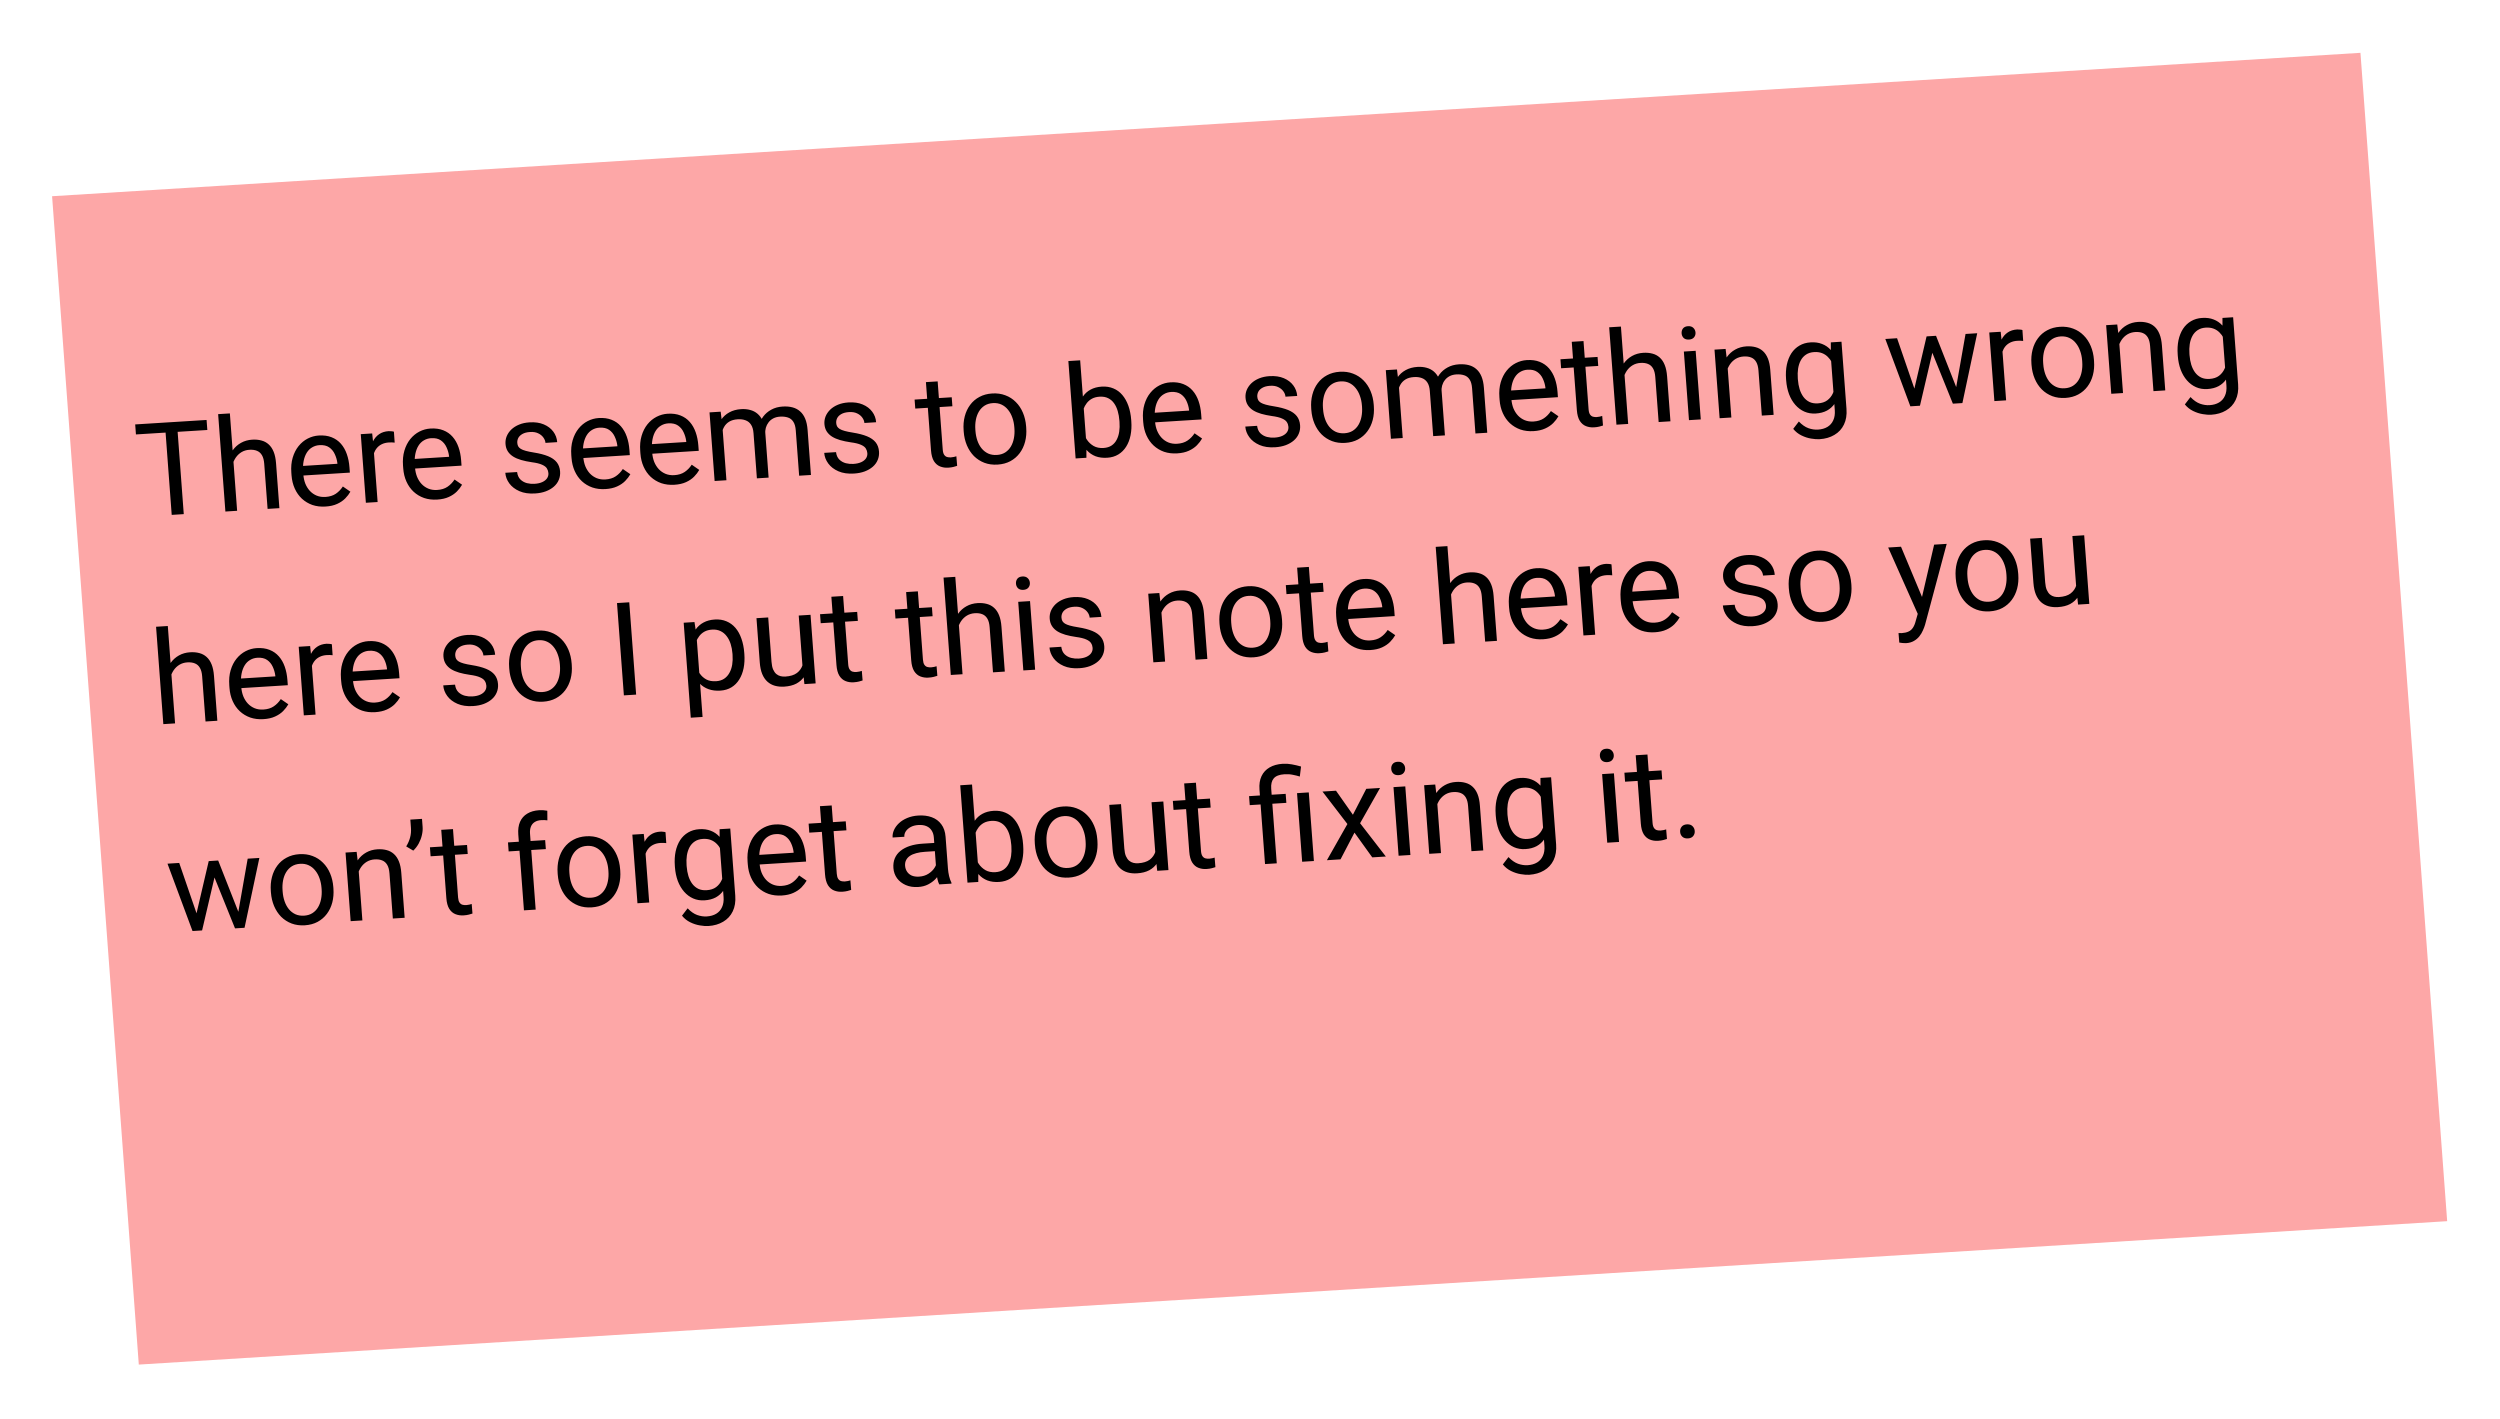 <svg width="192" height="109" viewBox="0 0 192 109" fill="none" xmlns="http://www.w3.org/2000/svg">
<g filter="url(#filter0_d_108_16)">
<rect width="177.638" height="90" transform="matrix(0.998 -0.062 0.074 0.997 4 12.07)" fill="#FDA7A7"/>
<path d="M13.585 29.396L14.113 36.485L13.187 36.543L12.659 29.453L13.585 29.396ZM15.865 29.253L15.923 30.023L10.44 30.365L10.383 29.596L15.865 29.253ZM17.654 28.75L18.211 36.229L17.31 36.286L16.753 28.806L17.654 28.75ZM17.786 33.409L17.41 33.418C17.386 33.057 17.415 32.721 17.496 32.409C17.577 32.094 17.703 31.818 17.875 31.579C18.046 31.34 18.257 31.15 18.508 31.011C18.762 30.868 19.048 30.786 19.366 30.766C19.626 30.75 19.863 30.771 20.076 30.83C20.289 30.885 20.474 30.984 20.632 31.128C20.793 31.271 20.921 31.462 21.017 31.7C21.113 31.936 21.174 32.227 21.2 32.574L21.457 36.027L20.551 36.083L20.293 32.621C20.272 32.345 20.215 32.127 20.122 31.967C20.028 31.803 19.9 31.689 19.738 31.624C19.577 31.555 19.382 31.529 19.155 31.543C18.931 31.557 18.729 31.616 18.551 31.722C18.376 31.828 18.228 31.967 18.108 32.141C17.99 32.315 17.902 32.511 17.843 32.73C17.787 32.946 17.768 33.172 17.786 33.409ZM25.002 35.903C24.635 35.926 24.298 35.885 23.989 35.781C23.684 35.672 23.416 35.511 23.185 35.298C22.957 35.084 22.774 34.824 22.637 34.52C22.5 34.215 22.418 33.878 22.39 33.508L22.375 33.303C22.343 32.875 22.378 32.489 22.48 32.147C22.582 31.802 22.733 31.505 22.933 31.258C23.133 31.011 23.367 30.818 23.634 30.681C23.901 30.544 24.183 30.466 24.478 30.447C24.855 30.424 25.185 30.468 25.468 30.581C25.753 30.694 25.993 30.861 26.186 31.084C26.378 31.304 26.528 31.568 26.636 31.878C26.744 32.184 26.812 32.522 26.839 32.892L26.869 33.297L22.932 33.542L22.877 32.807L25.913 32.618L25.908 32.55C25.878 32.317 25.812 32.092 25.711 31.877C25.613 31.661 25.47 31.488 25.28 31.356C25.091 31.224 24.842 31.168 24.533 31.187C24.329 31.2 24.144 31.256 23.978 31.354C23.812 31.449 23.674 31.585 23.563 31.762C23.452 31.938 23.371 32.15 23.321 32.398C23.271 32.646 23.258 32.928 23.282 33.247L23.297 33.451C23.316 33.701 23.367 33.934 23.452 34.151C23.54 34.364 23.656 34.549 23.802 34.706C23.951 34.863 24.124 34.983 24.323 35.065C24.525 35.147 24.749 35.18 24.996 35.165C25.315 35.145 25.579 35.063 25.791 34.92C26.002 34.776 26.182 34.59 26.332 34.362L26.91 34.762C26.809 34.941 26.677 35.114 26.513 35.281C26.349 35.447 26.142 35.587 25.893 35.701C25.647 35.814 25.35 35.882 25.002 35.903ZM28.67 31.115L29.001 35.556L28.099 35.612L27.707 30.343L28.584 30.289L28.67 31.115ZM30.253 30.155L30.311 30.993C30.235 30.981 30.163 30.976 30.094 30.977C30.029 30.975 29.954 30.976 29.869 30.981C29.662 30.994 29.48 31.038 29.326 31.113C29.172 31.188 29.044 31.287 28.942 31.411C28.84 31.535 28.763 31.68 28.71 31.846C28.66 32.009 28.632 32.187 28.627 32.38L28.385 32.542C28.361 32.224 28.37 31.923 28.41 31.64C28.455 31.357 28.535 31.104 28.653 30.881C28.77 30.655 28.926 30.476 29.122 30.343C29.32 30.207 29.563 30.13 29.849 30.112C29.914 30.108 29.989 30.111 30.075 30.122C30.16 30.13 30.22 30.141 30.253 30.155ZM33.579 35.368C33.212 35.391 32.875 35.35 32.567 35.245C32.261 35.137 31.993 34.976 31.762 34.762C31.534 34.548 31.351 34.289 31.214 33.984C31.077 33.68 30.995 33.342 30.968 32.972L30.952 32.768C30.92 32.339 30.955 31.954 31.057 31.612C31.159 31.266 31.31 30.97 31.51 30.722C31.71 30.475 31.944 30.283 32.211 30.145C32.478 30.008 32.76 29.93 33.055 29.912C33.432 29.888 33.762 29.933 34.044 30.046C34.33 30.158 34.57 30.326 34.763 30.549C34.955 30.768 35.105 31.033 35.213 31.342C35.321 31.649 35.389 31.987 35.416 32.357L35.446 32.761L31.509 33.007L31.454 32.272L34.49 32.082L34.485 32.014C34.455 31.781 34.389 31.557 34.288 31.341C34.19 31.126 34.047 30.952 33.857 30.82C33.668 30.689 33.419 30.633 33.111 30.652C32.906 30.665 32.721 30.72 32.555 30.819C32.389 30.914 32.251 31.049 32.14 31.226C32.029 31.402 31.948 31.615 31.898 31.862C31.848 32.11 31.835 32.393 31.859 32.711L31.874 32.916C31.893 33.166 31.944 33.399 32.029 33.615C32.117 33.828 32.233 34.014 32.379 34.171C32.528 34.328 32.701 34.447 32.9 34.529C33.102 34.611 33.326 34.645 33.573 34.629C33.892 34.609 34.157 34.528 34.368 34.384C34.579 34.24 34.759 34.055 34.909 33.827L35.487 34.226C35.386 34.405 35.254 34.578 35.09 34.745C34.926 34.912 34.719 35.052 34.47 35.165C34.224 35.279 33.927 35.346 33.579 35.368ZM42.118 33.333C42.108 33.203 42.07 33.085 42.004 32.978C41.94 32.868 41.817 32.773 41.635 32.693C41.456 32.609 41.19 32.544 40.837 32.498C40.54 32.455 40.27 32.398 40.026 32.328C39.786 32.259 39.578 32.169 39.404 32.059C39.233 31.949 39.097 31.816 38.997 31.659C38.897 31.502 38.839 31.315 38.823 31.097C38.808 30.89 38.838 30.69 38.916 30.5C38.996 30.309 39.115 30.137 39.274 29.983C39.435 29.83 39.633 29.705 39.868 29.609C40.102 29.512 40.367 29.455 40.663 29.437C41.085 29.41 41.451 29.462 41.761 29.593C42.071 29.724 42.315 29.909 42.493 30.149C42.67 30.386 42.77 30.655 42.793 30.957L41.892 31.013C41.881 30.867 41.826 30.729 41.728 30.598C41.633 30.464 41.5 30.356 41.327 30.276C41.158 30.195 40.955 30.162 40.718 30.177C40.468 30.192 40.267 30.244 40.117 30.332C39.97 30.416 39.865 30.519 39.802 30.64C39.743 30.761 39.718 30.887 39.728 31.016C39.735 31.114 39.758 31.2 39.796 31.276C39.837 31.349 39.904 31.415 39.997 31.474C40.089 31.53 40.217 31.581 40.38 31.626C40.544 31.672 40.751 31.714 41.002 31.754C41.441 31.824 41.806 31.919 42.095 32.038C42.385 32.157 42.605 32.311 42.756 32.5C42.907 32.69 42.994 32.926 43.015 33.208C43.032 33.439 42.999 33.653 42.916 33.85C42.836 34.048 42.71 34.222 42.538 34.373C42.37 34.52 42.163 34.641 41.919 34.734C41.678 34.825 41.403 34.879 41.094 34.898C40.63 34.928 40.23 34.869 39.896 34.724C39.562 34.578 39.303 34.379 39.117 34.127C38.932 33.874 38.828 33.602 38.807 33.309L39.713 33.253C39.745 33.499 39.831 33.691 39.971 33.829C40.112 33.963 40.279 34.056 40.472 34.106C40.665 34.152 40.854 34.17 41.039 34.158C41.286 34.143 41.49 34.098 41.651 34.022C41.815 33.947 41.936 33.849 42.016 33.73C42.095 33.611 42.129 33.479 42.118 33.333ZM46.504 34.561C46.136 34.584 45.799 34.543 45.491 34.438C45.186 34.33 44.917 34.169 44.686 33.955C44.458 33.741 44.275 33.482 44.138 33.177C44.002 32.873 43.919 32.535 43.892 32.165L43.876 31.961C43.844 31.532 43.879 31.147 43.981 30.805C44.083 30.459 44.234 30.163 44.434 29.915C44.634 29.668 44.868 29.476 45.135 29.338C45.402 29.201 45.684 29.123 45.979 29.105C46.356 29.081 46.686 29.126 46.969 29.239C47.254 29.351 47.494 29.519 47.687 29.742C47.879 29.961 48.029 30.226 48.137 30.535C48.245 30.842 48.313 31.18 48.34 31.55L48.37 31.954L44.433 32.2L44.378 31.465L47.414 31.275L47.409 31.207C47.379 30.974 47.313 30.75 47.212 30.534C47.114 30.319 46.971 30.145 46.782 30.013C46.592 29.882 46.343 29.826 46.035 29.845C45.83 29.858 45.645 29.913 45.479 30.012C45.313 30.107 45.175 30.242 45.064 30.419C44.953 30.596 44.873 30.808 44.822 31.055C44.772 31.303 44.759 31.586 44.783 31.904L44.798 32.109C44.817 32.359 44.868 32.592 44.953 32.808C45.041 33.021 45.157 33.206 45.303 33.364C45.452 33.521 45.625 33.64 45.824 33.723C46.026 33.804 46.251 33.838 46.497 33.822C46.816 33.803 47.081 33.721 47.292 33.577C47.503 33.434 47.684 33.248 47.833 33.02L48.411 33.419C48.31 33.598 48.178 33.771 48.014 33.938C47.85 34.105 47.644 34.245 47.394 34.358C47.148 34.471 46.851 34.539 46.504 34.561ZM51.796 34.23C51.429 34.253 51.091 34.212 50.783 34.108C50.478 33.999 50.21 33.839 49.978 33.625C49.75 33.411 49.568 33.151 49.431 32.847C49.294 32.542 49.212 32.205 49.184 31.835L49.169 31.63C49.137 31.202 49.172 30.816 49.274 30.474C49.375 30.129 49.526 29.832 49.726 29.585C49.927 29.338 50.16 29.145 50.428 29.008C50.695 28.871 50.976 28.793 51.272 28.774C51.649 28.751 51.978 28.795 52.261 28.908C52.547 29.021 52.786 29.188 52.979 29.411C53.172 29.631 53.322 29.895 53.43 30.205C53.538 30.511 53.605 30.849 53.633 31.22L53.663 31.624L49.725 31.869L49.67 31.134L52.706 30.945L52.701 30.877C52.671 30.644 52.605 30.419 52.504 30.204C52.407 29.988 52.263 29.815 52.074 29.683C51.885 29.551 51.636 29.495 51.327 29.514C51.122 29.527 50.937 29.583 50.771 29.681C50.605 29.776 50.467 29.912 50.356 30.089C50.245 30.265 50.165 30.477 50.115 30.725C50.065 30.973 50.052 31.256 50.075 31.574L50.09 31.778C50.109 32.028 50.161 32.261 50.245 32.478C50.333 32.691 50.45 32.876 50.595 33.033C50.744 33.19 50.918 33.31 51.117 33.392C51.319 33.474 51.543 33.507 51.79 33.492C52.108 33.472 52.373 33.39 52.584 33.247C52.795 33.103 52.976 32.917 53.125 32.689L53.703 33.089C53.603 33.268 53.47 33.441 53.306 33.608C53.143 33.774 52.936 33.914 52.687 34.028C52.44 34.141 52.144 34.209 51.796 34.23ZM55.475 29.661L55.79 33.883L54.883 33.94L54.491 28.671L55.348 28.617L55.475 29.661ZM55.393 31.061L54.973 31.072C54.95 30.712 54.972 30.376 55.04 30.065C55.108 29.751 55.223 29.475 55.385 29.236C55.546 28.998 55.756 28.809 56.013 28.669C56.27 28.526 56.574 28.443 56.925 28.421C57.172 28.406 57.402 28.427 57.615 28.486C57.828 28.541 58.017 28.638 58.18 28.778C58.344 28.918 58.477 29.102 58.579 29.331C58.681 29.559 58.744 29.839 58.769 30.17L59.03 33.681L58.129 33.737L57.87 30.27C57.85 29.994 57.786 29.776 57.68 29.617C57.577 29.457 57.438 29.345 57.263 29.281C57.088 29.213 56.887 29.187 56.66 29.201C56.393 29.218 56.174 29.279 56.003 29.384C55.831 29.489 55.698 29.628 55.603 29.8C55.508 29.972 55.444 30.167 55.411 30.384C55.382 30.598 55.376 30.824 55.393 31.061ZM58.772 30.351L58.182 30.573C58.164 30.284 58.19 30.004 58.261 29.732C58.336 29.46 58.453 29.215 58.613 28.996C58.776 28.777 58.983 28.599 59.234 28.463C59.485 28.323 59.777 28.243 60.112 28.222C60.395 28.205 60.648 28.226 60.871 28.287C61.097 28.348 61.291 28.452 61.452 28.598C61.616 28.741 61.746 28.931 61.842 29.166C61.938 29.401 61.998 29.685 62.023 30.016L62.281 33.478L61.374 33.534L61.116 30.062C61.094 29.767 61.03 29.541 60.923 29.385C60.82 29.225 60.681 29.118 60.508 29.063C60.337 29.006 60.136 28.984 59.906 28.998C59.707 29.011 59.534 29.056 59.387 29.133C59.239 29.211 59.118 29.313 59.023 29.44C58.928 29.563 58.858 29.703 58.814 29.859C58.773 30.015 58.76 30.179 58.772 30.351ZM66.612 31.803C66.602 31.674 66.564 31.555 66.497 31.448C66.433 31.338 66.31 31.243 66.128 31.163C65.949 31.08 65.683 31.015 65.33 30.969C65.033 30.925 64.763 30.869 64.519 30.799C64.279 30.729 64.072 30.64 63.897 30.53C63.726 30.42 63.59 30.286 63.49 30.13C63.391 29.973 63.333 29.785 63.316 29.568C63.301 29.36 63.332 29.161 63.409 28.97C63.489 28.779 63.609 28.607 63.767 28.454C63.928 28.3 64.126 28.175 64.361 28.079C64.595 27.983 64.86 27.926 65.156 27.907C65.578 27.881 65.944 27.933 66.254 28.064C66.564 28.194 66.808 28.38 66.986 28.62C67.164 28.857 67.264 29.126 67.286 29.428L66.385 29.484C66.374 29.338 66.32 29.2 66.222 29.069C66.127 28.934 65.993 28.827 65.821 28.746C65.651 28.666 65.448 28.633 65.211 28.647C64.961 28.663 64.761 28.715 64.611 28.802C64.463 28.887 64.359 28.989 64.296 29.111C64.236 29.232 64.211 29.357 64.221 29.487C64.228 29.584 64.251 29.671 64.289 29.747C64.331 29.819 64.397 29.885 64.49 29.945C64.582 30.001 64.71 30.052 64.874 30.097C65.037 30.142 65.244 30.185 65.495 30.224C65.934 30.295 66.299 30.39 66.588 30.508C66.878 30.627 67.098 30.782 67.25 30.971C67.401 31.16 67.487 31.396 67.508 31.679C67.525 31.909 67.492 32.123 67.409 32.321C67.329 32.519 67.203 32.693 67.032 32.844C66.863 32.991 66.657 33.112 66.412 33.205C66.171 33.295 65.896 33.35 65.587 33.369C65.123 33.398 64.724 33.34 64.389 33.194C64.056 33.049 63.796 32.85 63.611 32.597C63.425 32.345 63.322 32.072 63.3 31.78L64.207 31.724C64.238 31.97 64.324 32.161 64.465 32.299C64.605 32.434 64.772 32.526 64.965 32.576C65.158 32.623 65.347 32.641 65.532 32.629C65.779 32.614 65.983 32.568 66.144 32.493C66.308 32.417 66.43 32.32 66.509 32.201C66.588 32.082 66.622 31.949 66.612 31.803ZM73.092 27.51L73.144 28.201L70.293 28.379L70.241 27.688L73.092 27.51ZM71.111 26.347L72.012 26.291L72.403 31.535C72.416 31.713 72.454 31.846 72.516 31.934C72.578 32.021 72.654 32.077 72.744 32.1C72.834 32.124 72.929 32.133 73.03 32.127C73.105 32.122 73.182 32.111 73.262 32.093C73.346 32.071 73.408 32.054 73.449 32.042L73.509 32.777C73.439 32.804 73.347 32.831 73.231 32.858C73.119 32.888 72.982 32.907 72.819 32.918C72.599 32.931 72.392 32.9 72.2 32.824C72.009 32.748 71.85 32.611 71.724 32.414C71.602 32.212 71.527 31.937 71.501 31.586L71.111 26.347ZM74.014 30.157L74.006 30.045C73.977 29.666 74.006 29.31 74.093 28.978C74.179 28.644 74.317 28.35 74.507 28.096C74.696 27.84 74.934 27.636 75.22 27.484C75.505 27.33 75.832 27.241 76.199 27.218C76.569 27.195 76.907 27.242 77.213 27.36C77.522 27.474 77.789 27.647 78.015 27.877C78.245 28.104 78.427 28.378 78.561 28.699C78.696 29.017 78.778 29.366 78.806 29.746L78.814 29.858C78.843 30.237 78.814 30.593 78.727 30.925C78.641 31.256 78.501 31.55 78.308 31.807C78.118 32.06 77.88 32.264 77.595 32.419C77.312 32.57 76.986 32.657 76.616 32.681C76.245 32.704 75.907 32.658 75.602 32.543C75.296 32.425 75.029 32.253 74.799 32.026C74.573 31.795 74.393 31.521 74.258 31.204C74.124 30.886 74.042 30.537 74.014 30.157ZM74.907 29.989L74.915 30.101C74.935 30.364 74.984 30.61 75.064 30.84C75.142 31.067 75.25 31.266 75.387 31.436C75.527 31.607 75.695 31.738 75.891 31.831C76.087 31.919 76.31 31.956 76.561 31.94C76.808 31.925 77.02 31.861 77.198 31.749C77.378 31.633 77.524 31.482 77.634 31.296C77.744 31.11 77.821 30.9 77.866 30.665C77.913 30.427 77.927 30.177 77.908 29.914L77.899 29.802C77.88 29.543 77.829 29.299 77.747 29.073C77.668 28.843 77.558 28.643 77.418 28.472C77.281 28.298 77.115 28.165 76.919 28.073C76.726 27.981 76.504 27.942 76.254 27.958C76.007 27.973 75.793 28.039 75.613 28.154C75.435 28.27 75.29 28.422 75.177 28.612C75.067 28.799 74.989 29.01 74.945 29.248C74.9 29.482 74.888 29.729 74.907 29.989ZM82.05 24.729L82.957 24.673L83.438 31.13L83.436 32.157L82.608 32.209L82.05 24.729ZM86.877 29.252L86.884 29.354C86.913 29.737 86.894 30.095 86.827 30.429C86.761 30.759 86.648 31.05 86.491 31.301C86.333 31.552 86.133 31.752 85.889 31.901C85.646 32.05 85.36 32.135 85.032 32.155C84.697 32.176 84.399 32.138 84.137 32.04C83.878 31.939 83.655 31.785 83.466 31.578C83.278 31.371 83.12 31.117 82.993 30.815C82.87 30.513 82.774 30.17 82.706 29.786L82.673 29.338C82.683 28.946 82.727 28.593 82.804 28.278C82.885 27.963 83.004 27.691 83.16 27.463C83.315 27.232 83.514 27.051 83.756 26.922C83.997 26.79 84.284 26.713 84.615 26.692C84.947 26.672 85.245 26.718 85.512 26.832C85.778 26.943 86.006 27.111 86.196 27.337C86.389 27.563 86.543 27.839 86.659 28.164C86.774 28.487 86.847 28.849 86.877 29.252ZM85.978 29.41L85.97 29.308C85.951 29.045 85.908 28.8 85.842 28.573C85.776 28.342 85.683 28.142 85.562 27.974C85.442 27.802 85.29 27.671 85.107 27.581C84.924 27.488 84.704 27.45 84.448 27.466C84.22 27.48 84.025 27.531 83.862 27.62C83.702 27.708 83.568 27.823 83.461 27.963C83.354 28.1 83.269 28.255 83.207 28.429C83.148 28.599 83.107 28.774 83.085 28.955L83.172 30.128C83.241 30.352 83.342 30.566 83.475 30.77C83.61 30.97 83.782 31.131 83.99 31.252C84.202 31.372 84.455 31.423 84.751 31.405C84.995 31.389 85.199 31.328 85.364 31.22C85.532 31.108 85.663 30.961 85.757 30.779C85.854 30.597 85.92 30.389 85.955 30.155C85.99 29.922 85.998 29.673 85.978 29.41ZM90.412 31.819C90.045 31.842 89.707 31.801 89.399 31.697C89.094 31.588 88.826 31.427 88.595 31.213C88.367 31 88.184 30.74 88.047 30.436C87.91 30.131 87.828 29.794 87.8 29.424L87.785 29.219C87.753 28.791 87.788 28.405 87.89 28.063C87.991 27.718 88.142 27.421 88.343 27.174C88.543 26.927 88.776 26.734 89.044 26.597C89.311 26.459 89.592 26.381 89.888 26.363C90.265 26.34 90.595 26.384 90.877 26.497C91.163 26.61 91.402 26.777 91.595 27C91.788 27.22 91.938 27.484 92.046 27.794C92.154 28.1 92.221 28.438 92.249 28.808L92.279 29.213L88.341 29.458L88.287 28.723L91.323 28.534L91.318 28.465C91.287 28.233 91.222 28.008 91.121 27.793C91.023 27.577 90.879 27.404 90.69 27.272C90.501 27.14 90.252 27.084 89.943 27.103C89.739 27.116 89.553 27.172 89.388 27.27C89.222 27.365 89.083 27.501 88.972 27.677C88.862 27.854 88.781 28.066 88.731 28.314C88.681 28.562 88.668 28.845 88.692 29.163L88.707 29.367C88.725 29.617 88.777 29.85 88.862 30.067C88.949 30.28 89.066 30.465 89.212 30.622C89.36 30.779 89.534 30.899 89.733 30.981C89.935 31.063 90.159 31.096 90.406 31.081C90.724 31.061 90.989 30.979 91.201 30.835C91.412 30.692 91.592 30.506 91.742 30.278L92.32 30.678C92.219 30.857 92.086 31.03 91.923 31.197C91.759 31.363 91.552 31.503 91.303 31.617C91.057 31.73 90.76 31.797 90.412 31.819ZM98.951 29.784C98.941 29.654 98.903 29.536 98.836 29.429C98.773 29.319 98.65 29.224 98.467 29.144C98.288 29.061 98.022 28.996 97.669 28.949C97.373 28.906 97.102 28.849 96.859 28.78C96.619 28.71 96.411 28.62 96.237 28.511C96.065 28.401 95.93 28.267 95.83 28.11C95.73 27.953 95.672 27.766 95.656 27.549C95.64 27.341 95.671 27.142 95.748 26.951C95.829 26.76 95.948 26.588 96.106 26.435C96.268 26.281 96.466 26.156 96.7 26.06C96.935 25.964 97.2 25.907 97.495 25.888C97.918 25.862 98.284 25.914 98.594 26.044C98.904 26.175 99.148 26.36 99.326 26.601C99.503 26.837 99.603 27.107 99.626 27.409L98.724 27.465C98.713 27.319 98.659 27.18 98.561 27.049C98.466 26.915 98.332 26.808 98.16 26.727C97.991 26.646 97.788 26.613 97.55 26.628C97.3 26.644 97.1 26.695 96.95 26.783C96.803 26.867 96.698 26.97 96.635 27.091C96.576 27.212 96.551 27.338 96.56 27.468C96.568 27.565 96.59 27.652 96.629 27.728C96.67 27.8 96.737 27.866 96.829 27.926C96.922 27.982 97.05 28.032 97.213 28.078C97.376 28.123 97.583 28.166 97.834 28.205C98.274 28.276 98.638 28.37 98.928 28.489C99.217 28.608 99.438 28.762 99.589 28.952C99.74 29.141 99.826 29.377 99.847 29.66C99.865 29.89 99.832 30.104 99.748 30.302C99.668 30.499 99.543 30.673 99.371 30.824C99.203 30.972 98.996 31.092 98.752 31.186C98.51 31.276 98.235 31.331 97.927 31.35C97.462 31.379 97.063 31.321 96.729 31.175C96.395 31.03 96.135 30.831 95.95 30.578C95.765 30.326 95.661 30.053 95.639 29.761L96.546 29.704C96.577 29.95 96.663 30.142 96.804 30.28C96.945 30.415 97.112 30.507 97.305 30.557C97.497 30.604 97.686 30.621 97.872 30.61C98.118 30.594 98.322 30.549 98.483 30.474C98.647 30.398 98.769 30.301 98.848 30.182C98.927 30.063 98.962 29.93 98.951 29.784ZM100.71 28.491L100.702 28.378C100.673 27.999 100.702 27.643 100.789 27.311C100.875 26.977 101.013 26.683 101.203 26.43C101.392 26.173 101.63 25.969 101.916 25.817C102.201 25.663 102.528 25.574 102.895 25.551C103.265 25.528 103.603 25.575 103.909 25.693C104.218 25.808 104.485 25.98 104.712 26.21C104.941 26.438 105.123 26.712 105.257 27.032C105.392 27.35 105.474 27.699 105.502 28.079L105.51 28.191C105.539 28.571 105.51 28.926 105.423 29.258C105.337 29.589 105.197 29.883 105.004 30.14C104.814 30.393 104.577 30.597 104.291 30.752C104.009 30.903 103.682 30.991 103.312 31.014C102.941 31.037 102.603 30.991 102.298 30.876C101.992 30.759 101.725 30.586 101.496 30.359C101.269 30.129 101.089 29.855 100.954 29.537C100.82 29.219 100.738 28.87 100.71 28.491ZM101.603 28.322L101.612 28.434C101.631 28.697 101.681 28.944 101.76 29.173C101.839 29.4 101.946 29.599 102.083 29.77C102.223 29.94 102.391 30.072 102.587 30.164C102.783 30.253 103.006 30.289 103.257 30.274C103.504 30.258 103.716 30.194 103.894 30.082C104.074 29.966 104.22 29.816 104.33 29.629C104.44 29.443 104.517 29.233 104.562 28.998C104.609 28.761 104.623 28.51 104.604 28.247L104.595 28.135C104.576 27.876 104.525 27.633 104.443 27.406C104.364 27.176 104.254 26.976 104.114 26.805C103.977 26.631 103.811 26.498 103.615 26.406C103.422 26.314 103.2 26.276 102.95 26.291C102.703 26.306 102.489 26.372 102.309 26.488C102.131 26.603 101.986 26.756 101.873 26.945C101.763 27.132 101.685 27.344 101.641 27.581C101.596 27.816 101.584 28.062 101.603 28.322ZM107.415 26.418L107.729 30.64L106.823 30.697L106.43 25.428L107.288 25.375L107.415 26.418ZM107.333 27.818L106.913 27.829C106.889 27.469 106.912 27.133 106.98 26.822C107.048 26.508 107.163 26.232 107.324 25.994C107.486 25.755 107.696 25.566 107.953 25.426C108.21 25.283 108.514 25.2 108.865 25.178C109.112 25.163 109.342 25.184 109.555 25.243C109.768 25.298 109.956 25.395 110.12 25.535C110.284 25.675 110.417 25.859 110.519 26.088C110.621 26.316 110.684 26.596 110.709 26.927L110.97 30.438L110.069 30.494L109.81 27.027C109.79 26.751 109.726 26.533 109.62 26.374C109.516 26.214 109.377 26.102 109.203 26.038C109.028 25.97 108.827 25.944 108.6 25.958C108.333 25.974 108.114 26.035 107.943 26.141C107.771 26.246 107.638 26.385 107.543 26.557C107.448 26.729 107.384 26.924 107.351 27.141C107.322 27.355 107.315 27.581 107.333 27.818ZM110.712 27.108L110.122 27.331C110.104 27.041 110.13 26.761 110.201 26.489C110.275 26.217 110.393 25.971 110.553 25.753C110.716 25.534 110.923 25.356 111.174 25.22C111.425 25.08 111.717 25 112.052 24.979C112.335 24.962 112.587 24.983 112.811 25.044C113.037 25.105 113.231 25.209 113.392 25.355C113.556 25.498 113.686 25.688 113.782 25.923C113.878 26.158 113.938 26.442 113.963 26.773L114.221 30.235L113.314 30.291L113.056 26.82C113.034 26.524 112.969 26.298 112.863 26.142C112.76 25.982 112.621 25.875 112.447 25.82C112.277 25.763 112.076 25.741 111.845 25.755C111.647 25.768 111.474 25.813 111.327 25.89C111.179 25.968 111.058 26.07 110.963 26.197C110.867 26.32 110.798 26.46 110.754 26.616C110.713 26.772 110.699 26.936 110.712 27.108ZM117.781 30.11C117.414 30.133 117.076 30.092 116.768 29.988C116.463 29.88 116.195 29.718 115.963 29.505C115.735 29.291 115.553 29.031 115.416 28.727C115.279 28.422 115.196 28.085 115.169 27.715L115.154 27.51C115.122 27.082 115.157 26.697 115.258 26.354C115.36 26.009 115.511 25.712 115.711 25.465C115.911 25.218 116.145 25.025 116.412 24.888C116.68 24.751 116.961 24.673 117.257 24.654C117.633 24.631 117.963 24.675 118.246 24.788C118.532 24.901 118.771 25.068 118.964 25.291C119.156 25.511 119.307 25.775 119.415 26.085C119.522 26.391 119.59 26.73 119.618 27.1L119.648 27.504L115.71 27.75L115.655 27.014L118.691 26.825L118.686 26.757C118.656 26.524 118.59 26.299 118.489 26.084C118.392 25.868 118.248 25.695 118.059 25.563C117.869 25.431 117.62 25.375 117.312 25.394C117.107 25.407 116.922 25.463 116.756 25.561C116.59 25.656 116.452 25.792 116.341 25.969C116.23 26.145 116.15 26.357 116.1 26.605C116.05 26.853 116.036 27.136 116.06 27.454L116.075 27.658C116.094 27.908 116.146 28.142 116.23 28.358C116.318 28.571 116.435 28.756 116.58 28.913C116.729 29.07 116.903 29.19 117.101 29.272C117.303 29.354 117.528 29.387 117.775 29.372C118.093 29.352 118.358 29.27 118.569 29.127C118.78 28.983 118.961 28.797 119.11 28.57L119.688 28.969C119.587 29.148 119.455 29.321 119.291 29.488C119.127 29.654 118.921 29.794 118.671 29.908C118.425 30.021 118.128 30.089 117.781 30.11ZM122.693 24.413L122.744 25.104L119.893 25.282L119.842 24.591L122.693 24.413ZM120.711 23.25L121.613 23.194L122.004 28.438C122.017 28.616 122.055 28.749 122.117 28.837C122.179 28.924 122.255 28.98 122.344 29.003C122.434 29.027 122.53 29.036 122.63 29.03C122.705 29.025 122.783 29.014 122.863 28.996C122.946 28.974 123.009 28.957 123.05 28.945L123.11 29.68C123.04 29.707 122.947 29.734 122.832 29.761C122.72 29.791 122.583 29.811 122.42 29.821C122.199 29.834 121.993 29.803 121.801 29.727C121.609 29.651 121.451 29.514 121.325 29.317C121.202 29.116 121.128 28.84 121.102 28.489L120.711 23.25ZM124.487 22.08L125.044 29.559L124.143 29.615L123.585 22.136L124.487 22.08ZM124.619 26.738L124.242 26.747C124.219 26.387 124.248 26.051 124.329 25.739C124.41 25.424 124.536 25.147 124.708 24.908C124.879 24.669 125.09 24.48 125.341 24.34C125.595 24.197 125.881 24.116 126.199 24.096C126.459 24.08 126.696 24.101 126.909 24.159C127.122 24.214 127.307 24.314 127.465 24.457C127.626 24.6 127.754 24.791 127.85 25.03C127.946 25.265 128.007 25.557 128.033 25.904L128.29 29.356L127.384 29.413L127.126 25.951C127.105 25.675 127.048 25.457 126.954 25.296C126.861 25.132 126.733 25.018 126.571 24.953C126.41 24.885 126.215 24.858 125.988 24.872C125.764 24.886 125.562 24.946 125.384 25.052C125.209 25.157 125.061 25.297 124.941 25.471C124.823 25.645 124.735 25.841 124.676 26.06C124.62 26.275 124.601 26.501 124.619 26.738ZM130.227 23.942L130.619 29.211L129.713 29.267L129.32 23.999L130.227 23.942ZM129.148 22.606C129.137 22.459 129.172 22.333 129.252 22.227C129.336 22.121 129.465 22.062 129.64 22.051C129.813 22.041 129.948 22.083 130.046 22.178C130.148 22.273 130.204 22.393 130.215 22.539C130.226 22.678 130.188 22.802 130.101 22.908C130.017 23.011 129.889 23.068 129.717 23.079C129.542 23.09 129.405 23.049 129.307 22.958C129.211 22.863 129.158 22.745 129.148 22.606ZM132.66 24.92L132.968 29.064L132.067 29.12L131.674 23.852L132.527 23.799L132.66 24.92ZM132.543 26.244L132.166 26.252C132.143 25.892 132.172 25.556 132.253 25.244C132.334 24.929 132.46 24.652 132.632 24.413C132.803 24.174 133.014 23.985 133.265 23.846C133.519 23.703 133.805 23.621 134.123 23.601C134.383 23.585 134.62 23.606 134.833 23.664C135.046 23.72 135.231 23.819 135.389 23.962C135.55 24.106 135.678 24.297 135.774 24.535C135.87 24.77 135.931 25.062 135.957 25.409L136.214 28.861L135.308 28.918L135.05 25.456C135.029 25.18 134.972 24.962 134.878 24.801C134.785 24.638 134.657 24.523 134.495 24.458C134.334 24.39 134.139 24.363 133.912 24.378C133.688 24.392 133.486 24.451 133.308 24.557C133.133 24.663 132.985 24.802 132.865 24.976C132.747 25.15 132.659 25.346 132.6 25.565C132.544 25.78 132.525 26.007 132.543 26.244ZM140.607 23.294L141.426 23.243L141.81 28.4C141.845 28.864 141.78 29.266 141.616 29.605C141.452 29.945 141.207 30.21 140.882 30.4C140.56 30.593 140.18 30.703 139.741 30.73C139.559 30.741 139.343 30.726 139.092 30.683C138.844 30.643 138.596 30.562 138.349 30.44C138.105 30.322 137.895 30.154 137.719 29.937L138.152 29.372C138.392 29.624 138.637 29.795 138.885 29.884C139.137 29.972 139.381 30.009 139.618 29.994C139.904 29.976 140.147 29.907 140.347 29.787C140.547 29.667 140.696 29.498 140.794 29.28C140.895 29.065 140.934 28.805 140.912 28.5L140.611 24.458L140.607 23.294ZM137.177 26.213L137.169 26.111C137.139 25.709 137.159 25.341 137.229 25.007C137.302 24.67 137.419 24.377 137.58 24.129C137.744 23.881 137.95 23.685 138.197 23.542C138.444 23.396 138.728 23.314 139.05 23.294C139.381 23.273 139.675 23.313 139.931 23.415C140.189 23.513 140.413 23.667 140.602 23.877C140.793 24.083 140.951 24.337 141.075 24.64C141.198 24.942 141.294 25.286 141.362 25.673L141.395 26.121C141.389 26.51 141.345 26.862 141.264 27.177C141.186 27.491 141.067 27.763 140.908 27.991C140.752 28.219 140.553 28.4 140.312 28.532C140.07 28.662 139.782 28.737 139.447 28.758C139.132 28.777 138.841 28.728 138.575 28.611C138.312 28.494 138.08 28.321 137.88 28.092C137.68 27.863 137.52 27.59 137.398 27.271C137.279 26.949 137.206 26.597 137.177 26.213ZM138.071 26.055L138.079 26.157C138.098 26.42 138.143 26.665 138.212 26.892C138.284 27.119 138.382 27.317 138.506 27.486C138.632 27.654 138.787 27.783 138.97 27.872C139.153 27.959 139.366 27.994 139.61 27.979C139.909 27.961 140.151 27.882 140.336 27.743C140.522 27.604 140.664 27.427 140.762 27.213C140.863 26.998 140.938 26.766 140.984 26.519L140.897 25.345C140.848 25.169 140.78 25 140.693 24.84C140.609 24.675 140.503 24.532 140.377 24.409C140.253 24.283 140.104 24.186 139.929 24.119C139.754 24.052 139.553 24.025 139.326 24.039C139.079 24.055 138.87 24.12 138.699 24.235C138.531 24.347 138.397 24.495 138.297 24.681C138.199 24.863 138.132 25.073 138.094 25.31C138.059 25.544 138.051 25.792 138.071 26.055ZM146.929 27.253L147.961 22.835L148.555 22.798L148.503 23.667L147.452 28.16L146.872 28.196L146.929 27.253ZM145.695 22.976L147.176 27.287L147.325 28.168L146.716 28.206L144.793 23.033L145.695 22.976ZM150.176 27.065L150.953 22.648L151.85 22.592L150.712 27.956L150.108 27.994L150.176 27.065ZM148.687 22.79L150.33 26.968L150.556 27.966L149.981 28.002L148.234 23.674L148.053 22.829L148.687 22.79ZM153.739 23.306L154.07 27.747L153.168 27.803L152.776 22.534L153.653 22.48L153.739 23.306ZM155.322 22.346L155.38 23.184C155.304 23.172 155.232 23.167 155.163 23.168C155.098 23.166 155.023 23.167 154.938 23.172C154.73 23.185 154.549 23.229 154.395 23.304C154.241 23.379 154.113 23.478 154.011 23.602C153.909 23.726 153.832 23.871 153.779 24.037C153.729 24.2 153.701 24.378 153.696 24.571L153.454 24.733C153.43 24.414 153.439 24.114 153.479 23.831C153.524 23.548 153.604 23.295 153.722 23.072C153.839 22.846 153.995 22.667 154.191 22.534C154.389 22.398 154.632 22.321 154.918 22.303C154.983 22.299 155.058 22.302 155.144 22.313C155.229 22.321 155.289 22.332 155.322 22.346ZM156.022 25.037L156.014 24.925C155.986 24.545 156.015 24.189 156.101 23.858C156.187 23.523 156.325 23.229 156.515 22.976C156.705 22.72 156.942 22.515 157.228 22.364C157.514 22.209 157.84 22.12 158.207 22.097C158.577 22.074 158.916 22.122 159.221 22.239C159.53 22.354 159.798 22.526 160.024 22.757C160.253 22.984 160.435 23.258 160.57 23.579C160.704 23.897 160.786 24.245 160.814 24.625L160.822 24.737C160.851 25.117 160.822 25.473 160.735 25.804C160.649 26.136 160.51 26.43 160.317 26.686C160.127 26.94 159.889 27.144 159.603 27.298C159.321 27.45 158.994 27.537 158.624 27.56C158.254 27.583 157.916 27.538 157.61 27.423C157.304 27.305 157.037 27.133 156.808 26.905C156.582 26.675 156.401 26.401 156.267 26.083C156.132 25.765 156.051 25.417 156.022 25.037ZM156.915 24.869L156.924 24.981C156.943 25.244 156.993 25.49 157.072 25.72C157.151 25.946 157.259 26.145 157.395 26.316C157.535 26.487 157.704 26.618 157.9 26.71C158.096 26.799 158.319 26.836 158.569 26.82C158.816 26.805 159.028 26.741 159.206 26.629C159.386 26.513 159.532 26.362 159.642 26.176C159.752 25.989 159.83 25.779 159.874 25.545C159.922 25.307 159.936 25.057 159.916 24.794L159.908 24.682C159.888 24.422 159.838 24.179 159.755 23.953C159.676 23.723 159.567 23.523 159.427 23.352C159.29 23.178 159.123 23.045 158.927 22.953C158.734 22.86 158.512 22.822 158.262 22.837C158.015 22.853 157.802 22.918 157.621 23.034C157.443 23.149 157.298 23.302 157.185 23.492C157.075 23.678 156.998 23.89 156.953 24.128C156.909 24.362 156.896 24.609 156.915 24.869ZM162.738 23.042L163.047 27.186L162.145 27.242L161.752 21.974L162.605 21.921L162.738 23.042ZM162.621 24.366L162.245 24.374C162.221 24.014 162.25 23.678 162.331 23.366C162.412 23.051 162.538 22.774 162.71 22.535C162.881 22.296 163.092 22.107 163.343 21.968C163.597 21.824 163.883 21.743 164.201 21.723C164.461 21.707 164.698 21.728 164.911 21.786C165.124 21.842 165.309 21.941 165.467 22.084C165.628 22.228 165.756 22.419 165.852 22.657C165.948 22.892 166.009 23.184 166.035 23.531L166.292 26.983L165.386 27.04L165.128 23.578C165.107 23.302 165.05 23.084 164.957 22.923C164.863 22.76 164.735 22.645 164.574 22.58C164.412 22.512 164.217 22.485 163.99 22.499C163.766 22.513 163.565 22.573 163.386 22.679C163.211 22.785 163.064 22.924 162.943 23.098C162.825 23.272 162.737 23.468 162.678 23.687C162.622 23.902 162.603 24.129 162.621 24.366ZM170.685 21.416L171.504 21.365L171.888 26.522C171.923 26.986 171.858 27.388 171.694 27.727C171.53 28.067 171.285 28.332 170.96 28.522C170.638 28.715 170.258 28.825 169.819 28.852C169.638 28.863 169.421 28.848 169.17 28.805C168.922 28.765 168.674 28.684 168.427 28.562C168.183 28.444 167.973 28.276 167.797 28.059L168.23 27.494C168.471 27.746 168.715 27.917 168.963 28.006C169.215 28.094 169.459 28.131 169.696 28.116C169.982 28.098 170.225 28.029 170.425 27.909C170.625 27.789 170.774 27.62 170.872 27.402C170.973 27.187 171.013 26.927 170.99 26.622L170.689 22.58L170.685 21.416ZM167.255 24.335L167.248 24.233C167.218 23.831 167.238 23.463 167.307 23.129C167.38 22.792 167.497 22.499 167.658 22.251C167.822 22.003 168.028 21.807 168.275 21.664C168.522 21.518 168.807 21.436 169.128 21.416C169.46 21.395 169.753 21.435 170.009 21.537C170.267 21.635 170.491 21.789 170.68 21.999C170.871 22.205 171.029 22.459 171.153 22.762C171.276 23.064 171.372 23.408 171.44 23.795L171.474 24.243C171.467 24.632 171.423 24.984 171.342 25.299C171.264 25.613 171.145 25.885 170.986 26.113C170.83 26.341 170.632 26.522 170.39 26.654C170.148 26.784 169.86 26.858 169.526 26.879C169.21 26.899 168.92 26.85 168.653 26.733C168.39 26.616 168.158 26.443 167.958 26.214C167.758 25.985 167.598 25.712 167.476 25.393C167.357 25.071 167.284 24.719 167.255 24.335ZM168.149 24.177L168.157 24.279C168.176 24.542 168.221 24.787 168.29 25.015C168.362 25.241 168.46 25.439 168.584 25.608C168.711 25.776 168.865 25.905 169.048 25.994C169.231 26.081 169.444 26.116 169.688 26.101C169.987 26.083 170.229 26.004 170.415 25.865C170.6 25.726 170.742 25.549 170.84 25.335C170.942 25.12 171.016 24.888 171.063 24.641L170.975 23.467C170.926 23.291 170.858 23.122 170.771 22.962C170.687 22.797 170.582 22.654 170.455 22.531C170.331 22.405 170.182 22.308 170.007 22.241C169.833 22.174 169.632 22.147 169.404 22.161C169.157 22.177 168.948 22.242 168.777 22.357C168.609 22.469 168.475 22.617 168.375 22.803C168.277 22.985 168.21 23.195 168.172 23.432C168.137 23.666 168.13 23.914 168.149 24.177ZM12.888 45.078L13.445 52.557L12.544 52.613L11.986 45.134L12.888 45.078ZM13.02 49.736L12.643 49.745C12.62 49.385 12.649 49.049 12.73 48.737C12.811 48.422 12.937 48.145 13.108 47.906C13.28 47.667 13.491 47.478 13.742 47.338C13.995 47.195 14.282 47.114 14.6 47.094C14.86 47.078 15.097 47.099 15.31 47.157C15.523 47.212 15.708 47.312 15.866 47.455C16.026 47.598 16.155 47.789 16.251 48.028C16.347 48.263 16.408 48.555 16.434 48.902L16.691 52.354L15.784 52.411L15.526 48.949C15.506 48.673 15.449 48.455 15.355 48.294C15.261 48.13 15.134 48.016 14.972 47.951C14.81 47.883 14.616 47.856 14.389 47.87C14.164 47.884 13.963 47.944 13.785 48.05C13.61 48.155 13.462 48.295 13.341 48.469C13.224 48.642 13.136 48.839 13.077 49.058C13.021 49.273 13.002 49.499 13.02 49.736ZM20.236 52.231C19.869 52.254 19.531 52.213 19.223 52.108C18.918 52 18.65 51.839 18.419 51.625C18.191 51.411 18.008 51.152 17.871 50.847C17.734 50.543 17.652 50.205 17.624 49.835L17.609 49.631C17.577 49.202 17.612 48.817 17.714 48.475C17.815 48.129 17.966 47.833 18.167 47.585C18.367 47.338 18.601 47.146 18.868 47.008C19.135 46.871 19.416 46.793 19.712 46.775C20.089 46.751 20.419 46.796 20.701 46.909C20.987 47.021 21.226 47.189 21.419 47.412C21.612 47.631 21.762 47.896 21.87 48.205C21.978 48.512 22.045 48.85 22.073 49.22L22.103 49.624L18.166 49.87L18.111 49.135L21.147 48.945L21.142 48.877C21.111 48.644 21.046 48.42 20.945 48.205C20.847 47.989 20.703 47.815 20.514 47.684C20.325 47.552 20.076 47.496 19.767 47.515C19.563 47.528 19.377 47.583 19.212 47.682C19.046 47.777 18.907 47.913 18.797 48.089C18.686 48.266 18.605 48.478 18.555 48.725C18.505 48.973 18.492 49.256 18.515 49.574L18.531 49.779C18.549 50.029 18.601 50.262 18.686 50.478C18.773 50.691 18.89 50.877 19.036 51.034C19.184 51.191 19.358 51.31 19.557 51.393C19.759 51.475 19.983 51.508 20.23 51.492C20.549 51.473 20.813 51.391 21.025 51.247C21.236 51.104 21.416 50.918 21.566 50.69L22.144 51.089C22.043 51.268 21.91 51.441 21.747 51.608C21.583 51.775 21.376 51.915 21.127 52.028C20.881 52.142 20.584 52.209 20.236 52.231ZM23.904 47.443L24.235 51.883L23.333 51.94L22.941 46.671L23.818 46.616L23.904 47.443ZM25.487 46.483L25.545 47.321C25.469 47.309 25.397 47.304 25.328 47.305C25.263 47.302 25.188 47.304 25.103 47.309C24.895 47.322 24.714 47.366 24.56 47.441C24.405 47.516 24.277 47.615 24.176 47.739C24.074 47.862 23.997 48.007 23.944 48.174C23.894 48.337 23.866 48.514 23.861 48.707L23.619 48.869C23.595 48.551 23.603 48.251 23.644 47.967C23.689 47.684 23.769 47.431 23.886 47.209C24.003 46.983 24.16 46.804 24.355 46.671C24.554 46.534 24.797 46.457 25.082 46.439C25.148 46.435 25.223 46.439 25.308 46.45C25.394 46.458 25.453 46.468 25.487 46.483ZM28.813 51.695C28.446 51.718 28.108 51.677 27.8 51.573C27.495 51.465 27.227 51.303 26.996 51.09C26.768 50.876 26.585 50.616 26.448 50.312C26.311 50.007 26.229 49.67 26.201 49.3L26.186 49.095C26.154 48.667 26.189 48.281 26.291 47.939C26.392 47.594 26.543 47.297 26.744 47.05C26.944 46.803 27.178 46.61 27.445 46.473C27.712 46.336 27.994 46.258 28.289 46.239C28.666 46.216 28.996 46.26 29.278 46.373C29.564 46.486 29.803 46.653 29.996 46.876C30.189 47.096 30.339 47.36 30.447 47.67C30.555 47.976 30.622 48.315 30.65 48.684L30.68 49.089L26.742 49.334L26.688 48.599L29.724 48.41L29.719 48.342C29.688 48.109 29.623 47.884 29.522 47.669C29.424 47.453 29.281 47.28 29.091 47.148C28.902 47.016 28.653 46.96 28.344 46.979C28.14 46.992 27.954 47.048 27.789 47.146C27.623 47.241 27.485 47.377 27.374 47.554C27.263 47.73 27.182 47.942 27.132 48.19C27.082 48.438 27.069 48.721 27.093 49.039L27.108 49.243C27.127 49.493 27.178 49.726 27.263 49.943C27.351 50.156 27.467 50.341 27.613 50.498C27.761 50.655 27.935 50.775 28.134 50.857C28.336 50.939 28.56 50.972 28.807 50.957C29.125 50.937 29.39 50.855 29.602 50.712C29.813 50.568 29.993 50.382 30.143 50.154L30.721 50.554C30.62 50.733 30.488 50.906 30.324 51.073C30.16 51.239 29.953 51.38 29.704 51.493C29.458 51.606 29.161 51.673 28.813 51.695ZM37.352 49.66C37.342 49.53 37.304 49.412 37.237 49.305C37.174 49.195 37.051 49.1 36.868 49.02C36.689 48.937 36.423 48.872 36.071 48.825C35.774 48.782 35.503 48.726 35.26 48.656C35.02 48.586 34.812 48.496 34.638 48.387C34.466 48.277 34.331 48.143 34.231 47.986C34.131 47.83 34.073 47.642 34.057 47.425C34.041 47.217 34.072 47.018 34.149 46.827C34.23 46.636 34.349 46.464 34.508 46.311C34.669 46.157 34.867 46.032 35.101 45.936C35.336 45.84 35.601 45.783 35.896 45.764C36.319 45.738 36.685 45.79 36.995 45.921C37.305 46.051 37.549 46.237 37.727 46.477C37.904 46.713 38.004 46.983 38.027 47.285L37.125 47.341C37.114 47.195 37.06 47.056 36.962 46.925C36.867 46.791 36.734 46.684 36.561 46.603C36.392 46.523 36.189 46.489 35.952 46.504C35.701 46.52 35.501 46.572 35.351 46.659C35.204 46.743 35.099 46.846 35.036 46.968C34.977 47.089 34.952 47.214 34.962 47.344C34.969 47.441 34.992 47.528 35.03 47.604C35.071 47.676 35.138 47.742 35.231 47.802C35.323 47.858 35.451 47.909 35.614 47.954C35.777 47.999 35.984 48.042 36.236 48.081C36.675 48.152 37.039 48.246 37.329 48.365C37.618 48.484 37.839 48.638 37.99 48.828C38.141 49.017 38.227 49.253 38.248 49.536C38.266 49.766 38.233 49.98 38.149 50.178C38.069 50.375 37.944 50.55 37.772 50.7C37.604 50.848 37.397 50.968 37.153 51.062C36.911 51.152 36.636 51.207 36.328 51.226C35.863 51.255 35.464 51.197 35.13 51.051C34.796 50.906 34.536 50.707 34.351 50.454C34.166 50.202 34.062 49.929 34.041 49.637L34.947 49.581C34.978 49.826 35.065 50.018 35.205 50.156C35.346 50.291 35.513 50.383 35.706 50.433C35.898 50.48 36.087 50.498 36.273 50.486C36.52 50.471 36.724 50.425 36.884 50.35C37.048 50.274 37.17 50.177 37.249 50.058C37.329 49.939 37.363 49.806 37.352 49.66ZM39.111 48.367L39.103 48.255C39.075 47.875 39.103 47.519 39.19 47.188C39.276 46.853 39.414 46.559 39.604 46.306C39.794 46.049 40.031 45.845 40.317 45.694C40.603 45.539 40.929 45.45 41.296 45.427C41.666 45.404 42.005 45.451 42.31 45.569C42.619 45.684 42.887 45.856 43.113 46.087C43.342 46.314 43.524 46.588 43.659 46.909C43.793 47.226 43.875 47.575 43.903 47.955L43.911 48.067C43.94 48.447 43.911 48.802 43.824 49.134C43.738 49.465 43.599 49.76 43.405 50.016C43.215 50.269 42.978 50.473 42.692 50.628C42.41 50.779 42.083 50.867 41.713 50.89C41.343 50.913 41.005 50.867 40.699 50.753C40.393 50.635 40.126 50.462 39.897 50.235C39.671 50.005 39.49 49.731 39.356 49.413C39.221 49.095 39.139 48.746 39.111 48.367ZM40.004 48.198L40.013 48.31C40.032 48.573 40.082 48.82 40.161 49.05C40.24 49.276 40.347 49.475 40.484 49.646C40.624 49.816 40.792 49.948 40.989 50.04C41.184 50.129 41.408 50.165 41.658 50.15C41.905 50.134 42.117 50.071 42.295 49.958C42.475 49.843 42.621 49.692 42.731 49.505C42.841 49.319 42.918 49.109 42.963 48.875C43.011 48.637 43.025 48.386 43.005 48.123L42.997 48.011C42.977 47.752 42.926 47.509 42.844 47.282C42.765 47.052 42.656 46.852 42.516 46.681C42.379 46.508 42.212 46.374 42.016 46.282C41.823 46.19 41.601 46.152 41.351 46.167C41.104 46.183 40.891 46.248 40.71 46.364C40.532 46.479 40.387 46.632 40.274 46.822C40.164 47.008 40.087 47.22 40.042 47.457C39.998 47.692 39.985 47.939 40.004 48.198ZM48.327 43.256L48.855 50.346L47.914 50.405L47.386 43.315L48.327 43.256ZM53.489 45.781L53.957 52.062L53.051 52.119L52.507 44.825L53.336 44.773L53.489 45.781ZM57.159 47.137L57.167 47.239C57.195 47.622 57.176 47.981 57.11 48.314C57.043 48.644 56.931 48.935 56.773 49.186C56.619 49.437 56.42 49.637 56.177 49.786C55.933 49.935 55.647 50.02 55.319 50.04C54.985 50.061 54.685 50.024 54.42 49.93C54.155 49.836 53.925 49.689 53.731 49.489C53.537 49.289 53.375 49.045 53.245 48.756C53.12 48.467 53.023 48.139 52.957 47.771L52.916 47.226C52.926 46.834 52.973 46.48 53.057 46.165C53.142 45.85 53.263 45.578 53.423 45.35C53.585 45.118 53.788 44.937 54.033 44.808C54.278 44.675 54.566 44.599 54.898 44.578C55.229 44.557 55.528 44.604 55.794 44.718C56.06 44.828 56.29 44.996 56.483 45.222C56.676 45.448 56.829 45.724 56.941 46.05C57.056 46.372 57.129 46.734 57.159 47.137ZM56.26 47.296L56.253 47.194C56.233 46.931 56.187 46.686 56.115 46.459C56.042 46.228 55.941 46.029 55.811 45.861C55.684 45.69 55.527 45.559 55.341 45.47C55.154 45.377 54.938 45.338 54.691 45.354C54.464 45.368 54.268 45.419 54.105 45.508C53.945 45.596 53.812 45.71 53.705 45.851C53.597 45.988 53.513 46.143 53.45 46.317C53.391 46.487 53.351 46.662 53.328 46.843L53.422 48.104C53.504 48.327 53.611 48.536 53.743 48.73C53.875 48.92 54.043 49.072 54.247 49.183C54.451 49.291 54.7 49.335 54.996 49.317C55.24 49.302 55.446 49.238 55.613 49.127C55.784 49.012 55.92 48.861 56.02 48.676C56.124 48.49 56.195 48.28 56.233 48.046C56.271 47.809 56.28 47.559 56.26 47.296ZM61.644 48.325L61.342 44.273L62.249 44.217L62.641 49.485L61.779 49.539L61.644 48.325ZM61.732 47.204L62.107 47.17C62.133 47.521 62.12 47.848 62.067 48.151C62.018 48.451 61.92 48.715 61.774 48.943C61.627 49.17 61.427 49.354 61.173 49.494C60.919 49.63 60.603 49.71 60.227 49.734C59.97 49.75 59.732 49.727 59.512 49.666C59.295 49.605 59.104 49.501 58.94 49.354C58.776 49.208 58.642 49.013 58.539 48.768C58.439 48.523 58.376 48.225 58.35 47.875L58.097 44.476L58.998 44.42L59.252 47.828C59.27 48.065 59.311 48.26 59.374 48.412C59.441 48.562 59.523 48.679 59.621 48.764C59.721 48.846 59.83 48.901 59.946 48.929C60.066 48.958 60.188 48.968 60.311 48.961C60.694 48.937 60.993 48.845 61.206 48.684C61.419 48.521 61.565 48.312 61.644 48.056C61.726 47.796 61.755 47.512 61.732 47.204ZM65.831 43.993L65.882 44.684L63.031 44.862L62.98 44.171L65.831 43.993ZM63.849 42.83L64.751 42.774L65.142 48.018C65.155 48.197 65.193 48.33 65.255 48.417C65.317 48.505 65.393 48.56 65.483 48.584C65.572 48.608 65.668 48.616 65.768 48.61C65.843 48.605 65.921 48.594 66.001 48.576C66.084 48.554 66.147 48.538 66.188 48.525L66.248 49.26C66.178 49.287 66.085 49.314 65.97 49.341C65.858 49.371 65.721 49.391 65.558 49.401C65.337 49.415 65.131 49.384 64.939 49.307C64.747 49.231 64.589 49.095 64.463 48.897C64.34 48.696 64.266 48.42 64.24 48.069L63.849 42.83ZM71.572 43.635L71.623 44.326L68.772 44.504L68.721 43.813L71.572 43.635ZM69.59 42.472L70.492 42.415L70.882 47.66C70.896 47.838 70.933 47.971 70.995 48.059C71.057 48.146 71.133 48.202 71.223 48.225C71.313 48.249 71.409 48.258 71.509 48.252C71.584 48.247 71.661 48.236 71.742 48.218C71.825 48.196 71.887 48.179 71.929 48.167L71.989 48.902C71.919 48.929 71.826 48.956 71.71 48.983C71.599 49.012 71.461 49.032 71.299 49.042C71.078 49.056 70.872 49.025 70.68 48.949C70.488 48.873 70.329 48.736 70.204 48.538C70.081 48.337 70.007 48.062 69.981 47.711L69.59 42.472ZM73.366 41.302L73.923 48.781L73.022 48.837L72.464 41.358L73.366 41.302ZM73.498 45.96L73.121 45.969C73.098 45.609 73.126 45.273 73.208 44.961C73.289 44.646 73.415 44.369 73.586 44.13C73.758 43.891 73.969 43.702 74.22 43.562C74.473 43.419 74.76 43.338 75.078 43.318C75.338 43.302 75.574 43.323 75.788 43.381C76.001 43.436 76.186 43.536 76.344 43.679C76.504 43.822 76.633 44.013 76.729 44.252C76.825 44.487 76.886 44.779 76.912 45.126L77.169 48.578L76.262 48.635L76.004 45.173C75.984 44.897 75.927 44.679 75.833 44.518C75.739 44.354 75.612 44.24 75.45 44.175C75.288 44.107 75.094 44.08 74.867 44.094C74.642 44.108 74.441 44.168 74.263 44.274C74.088 44.379 73.94 44.519 73.819 44.693C73.702 44.866 73.614 45.063 73.555 45.282C73.499 45.497 73.48 45.723 73.498 45.96ZM79.106 43.164L79.498 48.433L78.592 48.489L78.199 43.221L79.106 43.164ZM78.027 41.828C78.016 41.681 78.051 41.555 78.131 41.449C78.214 41.343 78.344 41.284 78.519 41.273C78.691 41.263 78.827 41.305 78.925 41.4C79.027 41.494 79.083 41.615 79.094 41.761C79.105 41.901 79.066 42.023 78.98 42.13C78.896 42.233 78.768 42.29 78.596 42.301C78.42 42.312 78.284 42.271 78.185 42.18C78.09 42.084 78.037 41.967 78.027 41.828ZM83.912 46.753C83.902 46.623 83.864 46.505 83.797 46.398C83.733 46.288 83.611 46.193 83.428 46.113C83.249 46.03 82.983 45.965 82.63 45.918C82.333 45.875 82.063 45.819 81.82 45.749C81.579 45.679 81.372 45.589 81.197 45.48C81.026 45.37 80.89 45.236 80.791 45.079C80.691 44.922 80.633 44.735 80.617 44.518C80.601 44.31 80.632 44.111 80.709 43.92C80.79 43.729 80.909 43.557 81.067 43.404C81.229 43.25 81.427 43.125 81.661 43.029C81.895 42.933 82.16 42.876 82.456 42.857C82.879 42.831 83.245 42.883 83.555 43.014C83.865 43.144 84.109 43.33 84.286 43.57C84.464 43.806 84.564 44.076 84.587 44.378L83.685 44.434C83.674 44.288 83.62 44.149 83.522 44.018C83.427 43.884 83.293 43.777 83.121 43.696C82.952 43.615 82.748 43.582 82.511 43.597C82.261 43.613 82.061 43.664 81.911 43.752C81.764 43.836 81.659 43.939 81.596 44.06C81.536 44.181 81.511 44.307 81.521 44.437C81.528 44.534 81.551 44.621 81.59 44.697C81.631 44.769 81.698 44.835 81.79 44.895C81.883 44.951 82.01 45.002 82.174 45.047C82.337 45.092 82.544 45.135 82.795 45.174C83.235 45.245 83.599 45.339 83.889 45.458C84.178 45.577 84.399 45.731 84.55 45.921C84.701 46.11 84.787 46.346 84.808 46.629C84.825 46.859 84.792 47.073 84.709 47.271C84.629 47.468 84.504 47.642 84.332 47.793C84.163 47.941 83.957 48.061 83.713 48.155C83.471 48.245 83.196 48.3 82.888 48.319C82.423 48.348 82.024 48.29 81.69 48.144C81.356 47.999 81.096 47.8 80.911 47.547C80.726 47.294 80.622 47.022 80.6 46.73L81.507 46.673C81.538 46.919 81.624 47.111 81.765 47.249C81.906 47.384 82.072 47.476 82.266 47.526C82.458 47.573 82.647 47.59 82.832 47.579C83.079 47.563 83.283 47.518 83.444 47.443C83.608 47.367 83.73 47.27 83.809 47.151C83.888 47.032 83.923 46.899 83.912 46.753ZM89.17 43.666L89.479 47.81L88.577 47.866L88.185 42.597L89.037 42.544L89.17 43.666ZM89.053 44.989L88.677 44.998C88.653 44.637 88.682 44.301 88.763 43.99C88.844 43.675 88.971 43.398 89.142 43.159C89.314 42.92 89.525 42.73 89.775 42.591C90.029 42.448 90.315 42.366 90.633 42.346C90.893 42.33 91.13 42.351 91.343 42.41C91.556 42.465 91.742 42.564 91.899 42.708C92.06 42.851 92.188 43.042 92.284 43.281C92.38 43.516 92.441 43.807 92.467 44.155L92.724 47.607L91.818 47.663L91.56 44.201C91.54 43.925 91.482 43.707 91.389 43.547C91.295 43.383 91.167 43.269 91.006 43.204C90.844 43.136 90.65 43.109 90.422 43.123C90.198 43.137 89.997 43.197 89.819 43.302C89.644 43.408 89.496 43.548 89.375 43.721C89.257 43.895 89.169 44.091 89.11 44.31C89.055 44.526 89.035 44.752 89.053 44.989ZM93.663 44.961L93.655 44.849C93.626 44.469 93.655 44.113 93.742 43.782C93.828 43.447 93.966 43.153 94.156 42.9C94.346 42.643 94.583 42.439 94.869 42.288C95.155 42.133 95.481 42.044 95.848 42.021C96.218 41.998 96.556 42.045 96.862 42.163C97.171 42.278 97.439 42.45 97.665 42.68C97.894 42.907 98.076 43.181 98.211 43.502C98.345 43.82 98.427 44.169 98.455 44.549L98.463 44.661C98.492 45.041 98.463 45.396 98.376 45.728C98.29 46.059 98.15 46.353 97.957 46.61C97.767 46.863 97.53 47.067 97.244 47.222C96.962 47.373 96.635 47.461 96.265 47.484C95.894 47.507 95.556 47.461 95.251 47.346C94.945 47.229 94.678 47.056 94.449 46.829C94.223 46.599 94.042 46.325 93.907 46.007C93.773 45.689 93.691 45.34 93.663 44.961ZM94.556 44.792L94.565 44.904C94.584 45.167 94.634 45.413 94.713 45.643C94.792 45.87 94.9 46.069 95.036 46.24C95.176 46.41 95.344 46.542 95.541 46.634C95.737 46.723 95.96 46.759 96.21 46.744C96.457 46.728 96.669 46.664 96.847 46.552C97.027 46.437 97.173 46.286 97.283 46.099C97.393 45.913 97.47 45.703 97.515 45.468C97.562 45.231 97.576 44.98 97.557 44.717L97.549 44.605C97.529 44.346 97.478 44.103 97.396 43.876C97.317 43.646 97.208 43.446 97.068 43.275C96.93 43.101 96.764 42.968 96.568 42.876C96.375 42.784 96.153 42.745 95.903 42.761C95.656 42.776 95.442 42.842 95.262 42.958C95.084 43.073 94.939 43.226 94.826 43.415C94.716 43.602 94.638 43.813 94.594 44.051C94.55 44.285 94.537 44.532 94.556 44.792ZM101.601 41.76L101.652 42.451L98.802 42.629L98.75 41.938L101.601 41.76ZM99.62 40.597L100.521 40.54L100.912 45.785C100.925 45.963 100.963 46.096 101.025 46.184C101.087 46.271 101.163 46.327 101.253 46.35C101.343 46.374 101.438 46.383 101.539 46.377C101.613 46.372 101.691 46.361 101.771 46.343C101.854 46.321 101.917 46.304 101.958 46.292L102.018 47.027C101.948 47.054 101.855 47.081 101.74 47.108C101.628 47.137 101.491 47.157 101.328 47.168C101.107 47.181 100.901 47.15 100.709 47.074C100.518 46.998 100.359 46.861 100.233 46.664C100.11 46.462 100.036 46.187 100.01 45.836L99.62 40.597ZM105.246 46.923C104.879 46.946 104.542 46.905 104.234 46.8C103.928 46.692 103.66 46.531 103.429 46.317C103.201 46.103 103.018 45.844 102.881 45.539C102.744 45.235 102.662 44.898 102.635 44.528L102.619 44.323C102.587 43.895 102.622 43.509 102.724 43.167C102.826 42.821 102.977 42.525 103.177 42.278C103.377 42.03 103.611 41.838 103.878 41.701C104.145 41.563 104.427 41.485 104.722 41.467C105.099 41.443 105.429 41.488 105.711 41.601C105.997 41.713 106.237 41.881 106.43 42.104C106.622 42.323 106.772 42.588 106.88 42.898C106.988 43.204 107.056 43.542 107.083 43.912L107.113 44.316L103.176 44.562L103.121 43.827L106.157 43.637L106.152 43.569C106.122 43.336 106.056 43.112 105.955 42.897C105.857 42.681 105.714 42.507 105.524 42.376C105.335 42.244 105.086 42.188 104.777 42.207C104.573 42.22 104.388 42.275 104.222 42.374C104.056 42.469 103.918 42.605 103.807 42.781C103.696 42.958 103.615 43.17 103.565 43.418C103.515 43.665 103.502 43.948 103.526 44.266L103.541 44.471C103.56 44.721 103.611 44.954 103.696 45.171C103.784 45.384 103.9 45.569 104.046 45.726C104.195 45.883 104.368 46.003 104.567 46.085C104.769 46.167 104.993 46.2 105.24 46.185C105.559 46.165 105.824 46.083 106.035 45.939C106.246 45.796 106.426 45.61 106.576 45.382L107.154 45.781C107.053 45.961 106.921 46.133 106.757 46.3C106.593 46.467 106.386 46.607 106.137 46.721C105.891 46.834 105.594 46.901 105.246 46.923ZM111.163 38.942L111.721 46.421L110.819 46.477L110.262 38.998L111.163 38.942ZM111.295 43.6L110.919 43.609C110.895 43.249 110.924 42.913 111.005 42.601C111.086 42.286 111.212 42.009 111.384 41.77C111.555 41.531 111.766 41.342 112.017 41.202C112.271 41.059 112.557 40.978 112.875 40.958C113.135 40.942 113.372 40.963 113.585 41.021C113.798 41.076 113.983 41.176 114.141 41.319C114.302 41.462 114.43 41.653 114.526 41.892C114.622 42.127 114.683 42.419 114.709 42.766L114.966 46.218L114.06 46.275L113.802 42.813C113.781 42.537 113.724 42.319 113.631 42.158C113.537 41.994 113.409 41.88 113.248 41.815C113.086 41.747 112.891 41.72 112.664 41.734C112.44 41.748 112.239 41.808 112.06 41.914C111.886 42.019 111.738 42.159 111.617 42.333C111.499 42.506 111.411 42.703 111.352 42.922C111.296 43.137 111.277 43.363 111.295 43.6ZM118.512 46.095C118.144 46.118 117.807 46.077 117.499 45.972C117.194 45.864 116.925 45.703 116.694 45.489C116.466 45.275 116.283 45.016 116.147 44.711C116.01 44.407 115.927 44.069 115.9 43.699L115.885 43.495C115.853 43.066 115.888 42.681 115.989 42.339C116.091 41.993 116.242 41.697 116.442 41.449C116.642 41.202 116.876 41.01 117.143 40.872C117.41 40.735 117.692 40.657 117.987 40.639C118.364 40.615 118.694 40.66 118.977 40.773C119.263 40.885 119.502 41.053 119.695 41.276C119.887 41.495 120.038 41.76 120.146 42.069C120.253 42.376 120.321 42.714 120.348 43.084L120.379 43.488L116.441 43.734L116.386 42.999L119.422 42.809L119.417 42.741C119.387 42.508 119.321 42.284 119.22 42.068C119.122 41.853 118.979 41.679 118.79 41.547C118.6 41.416 118.351 41.359 118.043 41.379C117.838 41.392 117.653 41.447 117.487 41.545C117.321 41.641 117.183 41.776 117.072 41.953C116.961 42.13 116.881 42.342 116.831 42.589C116.78 42.837 116.767 43.12 116.791 43.438L116.806 43.643C116.825 43.893 116.876 44.126 116.961 44.342C117.049 44.555 117.165 44.74 117.311 44.898C117.46 45.055 117.634 45.174 117.832 45.257C118.034 45.339 118.259 45.372 118.506 45.356C118.824 45.337 119.089 45.255 119.3 45.111C119.511 44.967 119.692 44.782 119.841 44.554L120.419 44.953C120.318 45.132 120.186 45.305 120.022 45.472C119.858 45.639 119.652 45.779 119.402 45.892C119.156 46.005 118.859 46.073 118.512 46.095ZM122.179 41.306L122.51 45.747L121.609 45.803L121.216 40.535L122.093 40.48L122.179 41.306ZM123.763 40.346L123.82 41.184C123.744 41.173 123.672 41.167 123.604 41.169C123.538 41.166 123.463 41.167 123.379 41.173C123.171 41.186 122.99 41.23 122.835 41.304C122.681 41.379 122.553 41.479 122.451 41.602C122.349 41.726 122.272 41.871 122.219 42.038C122.169 42.201 122.142 42.378 122.136 42.571L121.894 42.733C121.87 42.415 121.879 42.114 121.92 41.831C121.964 41.548 122.045 41.295 122.162 41.073C122.279 40.847 122.435 40.667 122.631 40.535C122.83 40.398 123.072 40.321 123.358 40.303C123.423 40.299 123.498 40.303 123.584 40.314C123.669 40.321 123.729 40.332 123.763 40.346ZM127.089 45.559C126.722 45.582 126.384 45.541 126.076 45.437C125.771 45.328 125.503 45.167 125.271 44.953C125.043 44.739 124.861 44.48 124.724 44.176C124.587 43.871 124.504 43.534 124.477 43.164L124.462 42.959C124.43 42.531 124.465 42.145 124.566 41.803C124.668 41.458 124.819 41.161 125.019 40.914C125.219 40.666 125.453 40.474 125.72 40.337C125.987 40.199 126.269 40.121 126.565 40.103C126.941 40.08 127.271 40.124 127.554 40.237C127.84 40.35 128.079 40.517 128.272 40.74C128.464 40.96 128.615 41.224 128.723 41.534C128.83 41.84 128.898 42.178 128.925 42.548L128.956 42.953L125.018 43.198L124.963 42.463L127.999 42.274L127.994 42.205C127.964 41.972 127.898 41.748 127.797 41.533C127.699 41.317 127.556 41.144 127.367 41.012C127.177 40.88 126.928 40.824 126.62 40.843C126.415 40.856 126.23 40.912 126.064 41.01C125.898 41.105 125.76 41.241 125.649 41.417C125.538 41.594 125.458 41.806 125.408 42.054C125.357 42.301 125.344 42.584 125.368 42.903L125.383 43.107C125.402 43.357 125.454 43.59 125.538 43.807C125.626 44.02 125.742 44.205 125.888 44.362C126.037 44.519 126.211 44.639 126.409 44.721C126.611 44.803 126.836 44.836 127.083 44.821C127.401 44.801 127.666 44.719 127.877 44.575C128.088 44.432 128.269 44.246 128.418 44.018L128.996 44.418C128.895 44.597 128.763 44.77 128.599 44.937C128.435 45.103 128.229 45.243 127.979 45.357C127.733 45.47 127.436 45.537 127.089 45.559ZM135.627 43.524C135.618 43.394 135.58 43.276 135.513 43.169C135.449 43.059 135.326 42.964 135.144 42.884C134.965 42.801 134.699 42.736 134.346 42.689C134.049 42.646 133.779 42.589 133.535 42.52C133.295 42.45 133.088 42.36 132.913 42.251C132.742 42.141 132.606 42.007 132.506 41.85C132.406 41.694 132.348 41.506 132.332 41.289C132.317 41.081 132.348 40.882 132.425 40.691C132.505 40.5 132.625 40.328 132.783 40.175C132.944 40.021 133.142 39.896 133.377 39.8C133.611 39.704 133.876 39.647 134.172 39.628C134.594 39.602 134.96 39.654 135.27 39.785C135.58 39.915 135.824 40.1 136.002 40.34C136.18 40.577 136.28 40.847 136.302 41.148L135.401 41.205C135.39 41.059 135.335 40.92 135.238 40.789C135.143 40.655 135.009 40.548 134.837 40.467C134.667 40.386 134.464 40.353 134.227 40.368C133.977 40.384 133.777 40.435 133.626 40.523C133.479 40.607 133.374 40.71 133.312 40.831C133.252 40.953 133.227 41.078 133.237 41.208C133.244 41.305 133.267 41.392 133.305 41.468C133.347 41.54 133.413 41.606 133.506 41.666C133.598 41.722 133.726 41.773 133.889 41.818C134.053 41.863 134.26 41.906 134.511 41.945C134.95 42.016 135.315 42.11 135.604 42.229C135.894 42.348 136.114 42.502 136.265 42.692C136.417 42.881 136.503 43.117 136.524 43.4C136.541 43.63 136.508 43.844 136.425 44.042C136.345 44.239 136.219 44.413 136.048 44.564C135.879 44.712 135.673 44.832 135.428 44.926C135.187 45.016 134.912 45.071 134.603 45.09C134.139 45.119 133.739 45.061 133.405 44.915C133.071 44.77 132.812 44.571 132.627 44.318C132.441 44.066 132.338 43.793 132.316 43.501L133.222 43.444C133.254 43.69 133.34 43.882 133.481 44.02C133.621 44.155 133.788 44.247 133.981 44.297C134.174 44.344 134.363 44.361 134.548 44.35C134.795 44.334 134.999 44.289 135.16 44.214C135.324 44.138 135.446 44.041 135.525 43.922C135.604 43.803 135.638 43.67 135.627 43.524ZM137.387 42.23L137.378 42.118C137.35 41.739 137.379 41.383 137.465 41.051C137.551 40.717 137.689 40.423 137.879 40.169C138.069 39.913 138.307 39.709 138.593 39.557C138.878 39.403 139.204 39.314 139.571 39.291C139.942 39.268 140.28 39.315 140.586 39.433C140.895 39.547 141.162 39.72 141.388 39.95C141.617 40.178 141.799 40.452 141.934 40.772C142.069 41.09 142.15 41.439 142.178 41.819L142.187 41.931C142.215 42.31 142.186 42.666 142.1 42.998C142.014 43.329 141.874 43.623 141.681 43.88C141.491 44.133 141.253 44.337 140.968 44.492C140.685 44.643 140.359 44.731 139.988 44.754C139.618 44.777 139.28 44.731 138.974 44.616C138.669 44.498 138.401 44.326 138.172 44.099C137.946 43.869 137.766 43.594 137.631 43.277C137.496 42.959 137.415 42.61 137.387 42.23ZM138.28 42.062L138.288 42.174C138.308 42.437 138.357 42.684 138.436 42.913C138.515 43.14 138.623 43.339 138.76 43.51C138.9 43.68 139.068 43.812 139.264 43.904C139.46 43.993 139.683 44.029 139.933 44.014C140.18 43.998 140.392 43.934 140.57 43.822C140.751 43.706 140.896 43.556 141.006 43.369C141.116 43.183 141.194 42.973 141.238 42.738C141.286 42.501 141.3 42.25 141.28 41.987L141.272 41.875C141.253 41.616 141.202 41.373 141.12 41.146C141.041 40.916 140.931 40.716 140.791 40.545C140.654 40.371 140.487 40.238 140.291 40.146C140.098 40.054 139.877 40.016 139.627 40.031C139.38 40.047 139.166 40.112 138.985 40.228C138.808 40.343 138.662 40.496 138.549 40.685C138.439 40.872 138.362 41.084 138.318 41.321C138.273 41.556 138.26 41.803 138.28 42.062ZM147.426 43.644L148.541 38.829L149.506 38.769L147.844 44.982C147.805 45.115 147.75 45.259 147.68 45.413C147.614 45.571 147.524 45.721 147.41 45.865C147.297 46.01 147.156 46.129 146.987 46.225C146.821 46.323 146.618 46.38 146.377 46.395C146.306 46.399 146.214 46.395 146.102 46.383C145.99 46.37 145.911 46.359 145.865 46.349L145.806 45.618C145.832 45.62 145.873 45.621 145.928 45.62C145.987 45.623 146.028 45.624 146.051 45.623C146.255 45.61 146.427 45.571 146.566 45.507C146.705 45.446 146.819 45.35 146.907 45.217C146.998 45.087 147.072 44.911 147.127 44.69L147.426 43.644ZM145.997 38.988L147.671 42.992L147.976 43.927L147.352 44.299L145.012 39.049L145.997 38.988ZM150.203 41.43L150.195 41.318C150.167 40.938 150.196 40.583 150.282 40.251C150.368 39.916 150.506 39.623 150.696 39.369C150.886 39.113 151.124 38.909 151.409 38.757C151.695 38.602 152.021 38.514 152.388 38.491C152.759 38.468 153.097 38.515 153.403 38.633C153.711 38.747 153.979 38.92 154.205 39.15C154.434 39.377 154.616 39.651 154.751 39.972C154.885 40.29 154.967 40.639 154.995 41.019L155.004 41.13C155.032 41.51 155.003 41.866 154.917 42.197C154.83 42.529 154.691 42.823 154.498 43.08C154.308 43.333 154.07 43.537 153.784 43.692C153.502 43.843 153.176 43.93 152.805 43.953C152.435 43.977 152.097 43.931 151.791 43.816C151.485 43.698 151.218 43.526 150.989 43.299C150.763 43.068 150.582 42.794 150.448 42.477C150.313 42.159 150.232 41.81 150.203 41.43ZM151.097 41.262L151.105 41.374C151.125 41.637 151.174 41.883 151.253 42.113C151.332 42.34 151.44 42.538 151.577 42.709C151.717 42.88 151.885 43.011 152.081 43.103C152.277 43.192 152.5 43.229 152.75 43.213C152.997 43.198 153.209 43.134 153.387 43.022C153.568 42.906 153.713 42.755 153.823 42.569C153.933 42.383 154.011 42.172 154.055 41.938C154.103 41.7 154.117 41.45 154.097 41.187L154.089 41.075C154.069 40.815 154.019 40.572 153.937 40.346C153.857 40.116 153.748 39.916 153.608 39.745C153.471 39.571 153.304 39.438 153.108 39.346C152.915 39.254 152.694 39.215 152.443 39.231C152.197 39.246 151.983 39.312 151.802 39.427C151.625 39.543 151.479 39.695 151.366 39.885C151.256 40.071 151.179 40.283 151.134 40.521C151.09 40.755 151.077 41.002 151.097 41.262ZM159.462 42.217L159.16 38.166L160.066 38.109L160.459 43.378L159.596 43.432L159.462 42.217ZM159.549 41.096L159.924 41.063C159.95 41.414 159.937 41.74 159.884 42.044C159.835 42.344 159.737 42.607 159.591 42.835C159.445 43.063 159.245 43.246 158.991 43.386C158.736 43.523 158.421 43.603 158.044 43.626C157.787 43.642 157.549 43.62 157.329 43.559C157.112 43.497 156.922 43.393 156.757 43.247C156.593 43.1 156.459 42.905 156.356 42.66C156.256 42.416 156.193 42.118 156.167 41.767L155.914 38.368L156.816 38.312L157.07 41.721C157.087 41.958 157.128 42.152 157.192 42.305C157.258 42.454 157.34 42.571 157.438 42.656C157.539 42.738 157.647 42.793 157.764 42.822C157.883 42.85 158.005 42.861 158.128 42.853C158.512 42.829 158.81 42.737 159.023 42.577C159.236 42.414 159.382 42.204 159.461 41.948C159.543 41.688 159.572 41.404 159.549 41.096ZM14.998 67.551L16.03 63.133L16.625 63.095L16.572 63.965L15.521 68.457L14.941 68.494L14.998 67.551ZM13.764 63.274L15.246 67.584L15.395 68.465L14.785 68.503L12.863 63.33L13.764 63.274ZM18.245 67.363L19.022 62.946L19.919 62.89L18.781 68.254L18.177 68.291L18.245 67.363ZM16.756 63.087L18.399 67.265L18.625 68.263L18.05 68.299L16.303 63.971L16.123 63.127L16.756 63.087ZM20.807 65.54L20.799 65.427C20.77 65.048 20.799 64.692 20.886 64.361C20.971 64.026 21.11 63.732 21.299 63.478C21.489 63.222 21.727 63.018 22.013 62.867C22.298 62.712 22.625 62.623 22.992 62.6C23.362 62.577 23.7 62.624 24.006 62.742C24.315 62.856 24.582 63.029 24.808 63.26C25.037 63.486 25.219 63.761 25.354 64.082C25.489 64.399 25.57 64.748 25.599 65.128L25.607 65.24C25.635 65.62 25.606 65.975 25.52 66.307C25.434 66.638 25.294 66.932 25.101 67.189C24.911 67.442 24.673 67.646 24.388 67.801C24.105 67.952 23.779 68.04 23.409 68.063C23.038 68.086 22.7 68.04 22.395 67.925C22.089 67.808 21.821 67.635 21.592 67.408C21.366 67.178 21.186 66.903 21.051 66.586C20.917 66.268 20.835 65.919 20.807 65.54ZM21.7 65.371L21.708 65.483C21.728 65.746 21.777 65.993 21.857 66.222C21.935 66.449 22.043 66.648 22.18 66.819C22.32 66.989 22.488 67.121 22.684 67.213C22.88 67.302 23.103 67.338 23.354 67.323C23.6 67.307 23.813 67.243 23.99 67.131C24.171 67.016 24.317 66.865 24.427 66.678C24.537 66.492 24.614 66.282 24.659 66.047C24.706 65.81 24.72 65.559 24.701 65.296L24.692 65.184C24.673 64.925 24.622 64.682 24.54 64.455C24.461 64.225 24.351 64.025 24.211 63.854C24.074 63.68 23.908 63.547 23.712 63.455C23.519 63.363 23.297 63.325 23.047 63.34C22.8 63.355 22.586 63.421 22.405 63.537C22.228 63.652 22.083 63.805 21.97 63.994C21.859 64.181 21.782 64.392 21.738 64.63C21.693 64.865 21.681 65.112 21.7 65.371ZM27.522 63.545L27.831 67.689L26.93 67.745L26.537 62.476L27.39 62.423L27.522 63.545ZM27.406 64.868L27.029 64.877C27.006 64.516 27.035 64.18 27.116 63.869C27.197 63.554 27.323 63.277 27.494 63.038C27.666 62.799 27.877 62.61 28.128 62.47C28.381 62.327 28.668 62.246 28.986 62.226C29.246 62.209 29.482 62.231 29.696 62.289C29.909 62.344 30.094 62.444 30.252 62.587C30.412 62.73 30.541 62.921 30.637 63.16C30.733 63.395 30.794 63.686 30.82 64.034L31.077 67.486L30.17 67.543L29.912 64.081C29.892 63.805 29.835 63.587 29.741 63.426C29.647 63.262 29.52 63.148 29.358 63.083C29.197 63.015 29.002 62.988 28.774 63.002C28.55 63.016 28.349 63.076 28.171 63.182C27.996 63.287 27.848 63.427 27.727 63.601C27.61 63.774 27.521 63.971 27.463 64.189C27.407 64.405 27.388 64.631 27.406 64.868ZM32.41 59.889L32.457 60.512C32.471 60.707 32.453 60.915 32.401 61.137C32.352 61.355 32.271 61.569 32.159 61.778C32.047 61.984 31.908 62.167 31.74 62.328L31.197 62.005C31.334 61.781 31.433 61.554 31.494 61.325C31.558 61.093 31.581 60.846 31.561 60.583L31.514 59.945L32.41 59.889ZM35.869 61.894L35.921 62.585L33.07 62.763L33.019 62.072L35.869 61.894ZM33.888 60.731L34.79 60.675L35.18 65.919C35.194 66.097 35.231 66.23 35.293 66.318C35.355 66.405 35.431 66.461 35.521 66.485C35.611 66.508 35.706 66.517 35.807 66.511C35.882 66.506 35.959 66.495 36.04 66.477C36.123 66.455 36.185 66.438 36.227 66.426L36.286 67.161C36.217 67.188 36.124 67.215 36.008 67.242C35.897 67.272 35.759 67.292 35.597 67.302C35.376 67.316 35.169 67.284 34.978 67.208C34.786 67.132 34.627 66.995 34.502 66.798C34.379 66.597 34.305 66.321 34.279 65.97L33.888 60.731ZM41.14 66.858L40.239 66.914L39.805 61.09C39.776 60.711 39.821 60.386 39.938 60.118C40.058 59.847 40.243 59.636 40.493 59.487C40.743 59.334 41.046 59.247 41.404 59.224C41.508 59.218 41.612 59.218 41.717 59.224C41.825 59.231 41.931 59.244 42.033 59.264L42.039 60.002C41.97 59.99 41.891 59.983 41.803 59.982C41.718 59.981 41.633 59.983 41.549 59.988C41.357 60 41.194 60.05 41.06 60.136C40.929 60.219 40.834 60.336 40.773 60.487C40.713 60.637 40.69 60.82 40.706 61.034L41.14 66.858ZM41.868 61.519L41.92 62.211L39.064 62.389L39.013 61.697L41.868 61.519ZM42.834 64.164L42.826 64.052C42.798 63.672 42.827 63.317 42.913 62.985C42.999 62.65 43.137 62.356 43.327 62.103C43.517 61.847 43.755 61.643 44.04 61.491C44.326 61.336 44.652 61.248 45.019 61.225C45.389 61.202 45.728 61.249 46.033 61.367C46.342 61.481 46.61 61.654 46.836 61.884C47.065 62.111 47.247 62.385 47.382 62.706C47.516 63.024 47.598 63.373 47.626 63.752L47.635 63.864C47.663 64.244 47.634 64.6 47.547 64.931C47.461 65.263 47.322 65.557 47.129 65.814C46.938 66.067 46.701 66.271 46.415 66.426C46.133 66.577 45.806 66.664 45.436 66.687C45.066 66.71 44.728 66.665 44.422 66.55C44.116 66.432 43.849 66.26 43.62 66.033C43.394 65.802 43.213 65.528 43.079 65.21C42.944 64.893 42.863 64.544 42.834 64.164ZM43.727 63.996L43.736 64.108C43.755 64.371 43.805 64.617 43.884 64.847C43.963 65.074 44.071 65.272 44.207 65.443C44.347 65.614 44.516 65.745 44.712 65.837C44.908 65.926 45.131 65.963 45.381 65.947C45.628 65.932 45.84 65.868 46.018 65.756C46.199 65.64 46.344 65.489 46.454 65.303C46.564 65.117 46.642 64.906 46.686 64.672C46.734 64.434 46.748 64.184 46.728 63.921L46.72 63.809C46.7 63.549 46.65 63.306 46.567 63.08C46.488 62.85 46.379 62.65 46.239 62.479C46.102 62.305 45.935 62.172 45.739 62.08C45.546 61.987 45.325 61.949 45.074 61.965C44.827 61.98 44.614 62.046 44.433 62.161C44.255 62.277 44.11 62.429 43.997 62.619C43.887 62.805 43.81 63.017 43.765 63.255C43.721 63.489 43.708 63.736 43.727 63.996ZM49.528 61.873L49.859 66.313L48.957 66.37L48.564 61.101L49.442 61.046L49.528 61.873ZM51.111 60.913L51.169 61.751C51.093 61.739 51.02 61.734 50.952 61.735C50.886 61.732 50.812 61.734 50.727 61.739C50.519 61.752 50.338 61.796 50.184 61.871C50.029 61.946 49.901 62.045 49.8 62.169C49.698 62.292 49.62 62.438 49.568 62.604C49.518 62.767 49.49 62.945 49.485 63.137L49.242 63.299C49.219 62.981 49.227 62.681 49.268 62.398C49.312 62.114 49.393 61.861 49.51 61.639C49.627 61.413 49.784 61.234 49.979 61.101C50.178 60.964 50.42 60.887 50.706 60.87C50.771 60.865 50.847 60.869 50.932 60.88C51.018 60.888 51.077 60.898 51.111 60.913ZM55.265 60.683L56.084 60.632L56.468 65.788C56.503 66.252 56.438 66.654 56.274 66.994C56.11 67.334 55.865 67.598 55.54 67.788C55.218 67.981 54.838 68.091 54.4 68.119C54.218 68.13 54.001 68.114 53.75 68.071C53.502 68.031 53.254 67.951 53.007 67.829C52.763 67.71 52.553 67.543 52.377 67.325L52.81 66.76C53.051 67.013 53.295 67.183 53.543 67.272C53.795 67.361 54.039 67.398 54.276 67.383C54.562 67.365 54.805 67.296 55.005 67.176C55.205 67.056 55.354 66.887 55.452 66.669C55.553 66.454 55.593 66.193 55.57 65.888L55.269 61.847L55.265 60.683ZM51.835 63.602L51.828 63.5C51.798 63.097 51.818 62.729 51.887 62.395C51.96 62.058 52.077 61.766 52.238 61.517C52.402 61.269 52.608 61.074 52.855 60.931C53.102 60.785 53.387 60.702 53.708 60.682C54.04 60.661 54.333 60.702 54.589 60.803C54.847 60.901 55.071 61.055 55.26 61.265C55.451 61.472 55.609 61.726 55.733 62.028C55.856 62.33 55.952 62.675 56.02 63.062L56.054 63.51C56.047 63.898 56.003 64.25 55.922 64.565C55.844 64.88 55.726 65.151 55.566 65.38C55.41 65.608 55.212 65.788 54.97 65.921C54.728 66.05 54.44 66.125 54.106 66.146C53.791 66.166 53.5 66.117 53.233 66C52.97 65.883 52.738 65.71 52.538 65.481C52.339 65.252 52.178 64.978 52.056 64.66C51.937 64.338 51.864 63.985 51.835 63.602ZM52.729 63.444L52.737 63.546C52.757 63.809 52.801 64.054 52.87 64.281C52.942 64.508 53.04 64.706 53.164 64.874C53.291 65.042 53.446 65.171 53.628 65.261C53.811 65.347 54.024 65.383 54.268 65.368C54.567 65.349 54.809 65.27 54.995 65.132C55.18 64.993 55.322 64.816 55.42 64.601C55.522 64.386 55.596 64.155 55.643 63.907L55.555 62.734C55.506 62.558 55.438 62.389 55.351 62.228C55.267 62.064 55.162 61.92 55.035 61.798C54.911 61.672 54.762 61.575 54.587 61.508C54.413 61.44 54.212 61.414 53.984 61.428C53.737 61.443 53.528 61.509 53.357 61.624C53.19 61.735 53.055 61.884 52.955 62.069C52.858 62.252 52.79 62.461 52.752 62.699C52.717 62.932 52.71 63.181 52.729 63.444ZM60.041 65.775C59.674 65.798 59.337 65.757 59.029 65.653C58.724 65.545 58.455 65.384 58.224 65.17C57.996 64.956 57.813 64.696 57.676 64.392C57.539 64.087 57.457 63.75 57.43 63.38L57.414 63.175C57.382 62.747 57.417 62.362 57.519 62.019C57.621 61.674 57.772 61.377 57.972 61.13C58.172 60.883 58.406 60.69 58.673 60.553C58.94 60.416 59.222 60.338 59.517 60.319C59.894 60.296 60.224 60.34 60.507 60.453C60.792 60.566 61.032 60.734 61.224 60.956C61.417 61.176 61.567 61.44 61.675 61.75C61.783 62.056 61.851 62.395 61.878 62.765L61.908 63.169L57.971 63.415L57.916 62.679L60.952 62.49L60.947 62.422C60.916 62.189 60.851 61.965 60.75 61.749C60.652 61.533 60.509 61.36 60.319 61.228C60.13 61.096 59.881 61.04 59.572 61.059C59.368 61.072 59.183 61.128 59.017 61.226C58.851 61.321 58.713 61.457 58.602 61.634C58.491 61.81 58.41 62.022 58.36 62.27C58.31 62.518 58.297 62.801 58.321 63.119L58.336 63.323C58.355 63.573 58.406 63.807 58.491 64.023C58.579 64.236 58.695 64.421 58.841 64.579C58.99 64.736 59.163 64.855 59.362 64.937C59.564 65.019 59.788 65.052 60.035 65.037C60.354 65.017 60.618 64.936 60.83 64.792C61.041 64.648 61.221 64.462 61.371 64.235L61.949 64.634C61.848 64.813 61.716 64.986 61.552 65.153C61.388 65.32 61.181 65.46 60.932 65.573C60.686 65.686 60.389 65.754 60.041 65.775ZM64.953 60.078L65.005 60.769L62.154 60.947L62.102 60.256L64.953 60.078ZM62.972 58.915L63.874 58.859L64.264 64.103C64.278 64.281 64.315 64.414 64.377 64.502C64.439 64.589 64.515 64.645 64.605 64.669C64.695 64.692 64.79 64.701 64.891 64.695C64.966 64.69 65.043 64.679 65.124 64.661C65.207 64.639 65.269 64.622 65.311 64.61L65.37 65.345C65.301 65.372 65.208 65.399 65.093 65.426C64.98 65.456 64.843 65.476 64.681 65.486C64.46 65.499 64.254 65.468 64.062 65.392C63.87 65.316 63.711 65.179 63.586 64.982C63.463 64.781 63.389 64.505 63.362 64.154L62.972 58.915ZM71.921 64.031L71.719 61.319C71.704 61.111 71.648 60.933 71.552 60.786C71.459 60.635 71.327 60.523 71.155 60.449C70.983 60.375 70.775 60.345 70.531 60.361C70.304 60.375 70.107 60.426 69.941 60.515C69.778 60.603 69.652 60.714 69.564 60.847C69.479 60.979 69.442 61.118 69.453 61.264L68.552 61.321C68.537 61.132 68.572 60.943 68.656 60.752C68.74 60.56 68.867 60.385 69.038 60.224C69.212 60.06 69.424 59.926 69.674 59.822C69.927 59.715 70.213 59.652 70.531 59.632C70.914 59.608 71.257 59.652 71.559 59.763C71.865 59.875 72.11 60.057 72.295 60.309C72.483 60.558 72.592 60.879 72.621 61.272L72.804 63.726C72.817 63.901 72.846 64.087 72.89 64.283C72.937 64.479 72.997 64.647 73.069 64.786L73.075 64.864L72.135 64.922C72.081 64.822 72.035 64.686 71.996 64.515C71.957 64.342 71.932 64.18 71.921 64.031ZM71.906 61.728L71.963 62.36L71.052 62.417C70.795 62.433 70.568 62.468 70.37 62.523C70.171 62.575 70.007 62.645 69.876 62.735C69.746 62.825 69.649 62.933 69.587 63.061C69.525 63.186 69.499 63.329 69.511 63.492C69.524 63.657 69.572 63.806 69.657 63.937C69.742 64.069 69.862 64.171 70.018 64.243C70.176 64.311 70.366 64.338 70.587 64.325C70.863 64.307 71.102 64.234 71.305 64.103C71.507 63.974 71.664 63.82 71.775 63.644C71.889 63.467 71.945 63.299 71.943 63.139L72.36 63.548C72.348 63.686 72.297 63.841 72.209 64.013C72.12 64.185 71.997 64.352 71.84 64.515C71.685 64.675 71.496 64.812 71.273 64.927C71.053 65.039 70.8 65.104 70.514 65.121C70.157 65.144 69.838 65.094 69.558 64.971C69.281 64.848 69.059 64.674 68.892 64.45C68.729 64.222 68.636 63.962 68.614 63.67C68.593 63.387 68.63 63.136 68.724 62.914C68.819 62.69 68.964 62.5 69.162 62.344C69.359 62.185 69.6 62.059 69.887 61.966C70.174 61.873 70.498 61.816 70.859 61.793L71.906 61.728ZM73.746 57.308L74.652 57.251L75.133 63.708L75.132 64.735L74.303 64.787L73.746 57.308ZM78.573 61.83L78.58 61.932C78.609 62.315 78.59 62.674 78.523 63.007C78.456 63.337 78.344 63.628 78.187 63.879C78.029 64.13 77.829 64.331 77.585 64.48C77.342 64.628 77.056 64.713 76.728 64.734C76.393 64.754 76.095 64.716 75.833 64.618C75.574 64.517 75.35 64.363 75.162 64.156C74.974 63.95 74.816 63.695 74.689 63.393C74.565 63.091 74.469 62.748 74.402 62.364L74.368 61.916C74.378 61.524 74.422 61.171 74.5 60.856C74.581 60.541 74.699 60.27 74.855 60.042C75.011 59.81 75.21 59.63 75.451 59.501C75.693 59.368 75.979 59.291 76.311 59.271C76.642 59.25 76.941 59.297 77.207 59.41C77.473 59.521 77.701 59.69 77.891 59.916C78.084 60.142 78.239 60.417 78.354 60.743C78.47 61.065 78.543 61.427 78.573 61.83ZM77.674 61.989L77.666 61.887C77.646 61.624 77.604 61.378 77.538 61.151C77.472 60.92 77.378 60.721 77.258 60.552C77.138 60.38 76.986 60.249 76.803 60.16C76.62 60.067 76.4 60.028 76.143 60.044C75.916 60.059 75.721 60.11 75.557 60.198C75.397 60.287 75.264 60.401 75.157 60.541C75.05 60.678 74.965 60.834 74.903 61.007C74.844 61.177 74.803 61.353 74.781 61.533L74.868 62.707C74.937 62.931 75.038 63.145 75.17 63.349C75.306 63.549 75.478 63.709 75.686 63.83C75.897 63.95 76.151 64.001 76.447 63.983C76.69 63.968 76.894 63.906 77.059 63.798C77.227 63.687 77.358 63.54 77.453 63.358C77.55 63.175 77.616 62.968 77.651 62.734C77.686 62.5 77.693 62.252 77.674 61.989ZM79.482 61.876L79.473 61.764C79.445 61.384 79.474 61.029 79.56 60.697C79.646 60.362 79.784 60.068 79.974 59.815C80.164 59.559 80.402 59.355 80.688 59.203C80.973 59.048 81.299 58.959 81.666 58.936C82.037 58.913 82.375 58.961 82.681 59.078C82.99 59.193 83.257 59.365 83.483 59.596C83.712 59.823 83.894 60.097 84.029 60.418C84.164 60.736 84.245 61.084 84.273 61.464L84.282 61.576C84.31 61.956 84.281 62.312 84.195 62.643C84.109 62.975 83.969 63.269 83.776 63.525C83.586 63.779 83.348 63.983 83.063 64.137C82.78 64.289 82.454 64.376 82.083 64.399C81.713 64.422 81.375 64.376 81.07 64.262C80.764 64.144 80.496 63.972 80.267 63.745C80.041 63.514 79.861 63.24 79.726 62.922C79.591 62.605 79.51 62.256 79.482 61.876ZM80.375 61.708L80.383 61.82C80.403 62.083 80.452 62.329 80.531 62.559C80.61 62.785 80.718 62.984 80.855 63.155C80.995 63.326 81.163 63.457 81.359 63.549C81.555 63.638 81.778 63.675 82.028 63.659C82.275 63.644 82.487 63.58 82.665 63.468C82.846 63.352 82.991 63.201 83.101 63.015C83.212 62.828 83.289 62.618 83.334 62.384C83.381 62.146 83.395 61.896 83.375 61.633L83.367 61.521C83.348 61.261 83.297 61.018 83.215 60.792C83.136 60.562 83.026 60.361 82.886 60.191C82.749 60.017 82.582 59.884 82.386 59.792C82.193 59.699 81.972 59.661 81.722 59.676C81.475 59.692 81.261 59.758 81.08 59.873C80.903 59.989 80.757 60.141 80.644 60.331C80.534 60.517 80.457 60.729 80.413 60.967C80.368 61.201 80.356 61.448 80.375 61.708ZM88.74 62.663L88.438 58.611L89.344 58.555L89.737 63.823L88.874 63.877L88.74 62.663ZM88.828 61.542L89.202 61.509C89.228 61.859 89.215 62.186 89.163 62.49C89.113 62.789 89.015 63.053 88.869 63.281C88.723 63.508 88.523 63.692 88.269 63.832C88.015 63.968 87.699 64.049 87.322 64.072C87.066 64.088 86.827 64.066 86.607 64.004C86.391 63.943 86.2 63.839 86.036 63.693C85.871 63.546 85.738 63.351 85.635 63.106C85.535 62.861 85.472 62.563 85.446 62.213L85.192 58.814L86.094 58.758L86.348 62.166C86.366 62.403 86.406 62.598 86.47 62.751C86.536 62.9 86.618 63.017 86.716 63.102C86.817 63.184 86.926 63.239 87.042 63.268C87.162 63.296 87.283 63.306 87.407 63.299C87.79 63.275 88.088 63.183 88.302 63.023C88.515 62.859 88.661 62.65 88.739 62.394C88.821 62.134 88.851 61.85 88.828 61.542ZM92.926 58.331L92.978 59.023L90.127 59.201L90.075 58.509L92.926 58.331ZM90.945 57.168L91.847 57.112L92.237 62.356C92.251 62.535 92.288 62.668 92.35 62.755C92.412 62.843 92.488 62.898 92.578 62.922C92.668 62.946 92.763 62.955 92.864 62.948C92.939 62.944 93.016 62.932 93.096 62.914C93.18 62.893 93.242 62.876 93.284 62.863L93.343 63.598C93.273 63.626 93.181 63.652 93.065 63.679C92.953 63.709 92.816 63.729 92.654 63.739C92.433 63.753 92.226 63.722 92.035 63.646C91.843 63.57 91.684 63.433 91.559 63.235C91.436 63.034 91.361 62.758 91.335 62.408L90.945 57.168ZM98.056 63.304L97.154 63.36L96.728 57.634C96.698 57.235 96.751 56.892 96.886 56.607C97.021 56.321 97.228 56.098 97.507 55.937C97.785 55.776 98.123 55.683 98.519 55.658C98.753 55.644 98.984 55.659 99.213 55.703C99.441 55.744 99.677 55.8 99.92 55.869L99.826 56.638C99.672 56.589 99.494 56.545 99.292 56.505C99.093 56.462 98.877 56.448 98.643 56.463C98.256 56.487 97.983 56.592 97.824 56.778C97.668 56.961 97.603 57.227 97.629 57.578L98.056 63.304ZM98.74 57.968L98.792 58.66L95.98 58.835L95.928 58.144L98.74 57.968ZM100.514 57.857L100.907 63.126L100.005 63.182L99.612 57.914L100.514 57.857ZM102.605 57.727L103.903 59.573L104.929 57.582L105.987 57.516L104.455 60.224L106.433 62.781L105.39 62.846L104.024 60.945L102.953 62.998L101.906 63.064L103.481 60.285L101.567 57.792L102.605 57.727ZM107.926 57.395L108.319 62.663L107.413 62.72L107.02 57.451L107.926 57.395ZM106.848 56.058C106.837 55.912 106.871 55.786 106.952 55.68C107.035 55.573 107.165 55.515 107.34 55.504C107.512 55.493 107.647 55.535 107.746 55.63C107.848 55.725 107.904 55.845 107.915 55.991C107.925 56.131 107.887 56.254 107.8 56.361C107.717 56.464 107.589 56.52 107.417 56.531C107.241 56.542 107.104 56.502 107.006 56.41C106.911 56.315 106.858 56.198 106.848 56.058ZM110.359 58.373L110.668 62.517L109.766 62.573L109.374 57.304L110.227 57.251L110.359 58.373ZM110.242 59.696L109.866 59.705C109.842 59.344 109.871 59.008 109.952 58.697C110.033 58.382 110.16 58.105 110.331 57.866C110.503 57.627 110.714 57.438 110.964 57.298C111.218 57.155 111.504 57.073 111.823 57.053C112.083 57.037 112.319 57.058 112.532 57.117C112.745 57.172 112.931 57.271 113.088 57.415C113.249 57.558 113.378 57.749 113.474 57.987C113.57 58.223 113.63 58.514 113.656 58.862L113.914 62.314L113.007 62.37L112.749 58.908C112.729 58.633 112.672 58.414 112.578 58.254C112.484 58.09 112.356 57.976 112.195 57.911C112.033 57.843 111.839 57.816 111.611 57.83C111.387 57.844 111.186 57.904 111.008 58.009C110.833 58.115 110.685 58.255 110.564 58.428C110.446 58.602 110.358 58.798 110.299 59.017C110.244 59.233 110.225 59.459 110.242 59.696ZM118.307 56.746L119.125 56.695L119.51 61.852C119.544 62.316 119.479 62.718 119.315 63.058C119.151 63.397 118.907 63.662 118.581 63.852C118.26 64.045 117.879 64.155 117.441 64.183C117.259 64.194 117.042 64.178 116.791 64.135C116.543 64.095 116.296 64.014 116.048 63.893C115.805 63.774 115.595 63.606 115.418 63.389L115.851 62.824C116.092 63.076 116.336 63.247 116.585 63.336C116.836 63.425 117.08 63.462 117.317 63.447C117.603 63.429 117.846 63.36 118.046 63.24C118.246 63.12 118.395 62.95 118.493 62.732C118.595 62.517 118.634 62.257 118.611 61.952L118.31 57.911L118.307 56.746ZM114.877 59.666L114.869 59.564C114.839 59.161 114.859 58.793 114.929 58.459C115.001 58.122 115.118 57.829 115.279 57.581C115.444 57.333 115.649 57.137 115.897 56.995C116.144 56.849 116.428 56.766 116.75 56.746C117.081 56.725 117.374 56.766 117.63 56.867C117.889 56.965 118.112 57.119 118.301 57.329C118.493 57.535 118.65 57.79 118.774 58.092C118.898 58.394 118.994 58.739 119.062 59.126L119.095 59.574C119.088 59.962 119.044 60.314 118.963 60.629C118.885 60.944 118.767 61.215 118.608 61.444C118.452 61.672 118.253 61.852 118.011 61.985C117.77 62.114 117.482 62.189 117.147 62.21C116.832 62.23 116.541 62.181 116.274 62.064C116.011 61.947 115.779 61.773 115.58 61.545C115.38 61.316 115.219 61.042 115.097 60.724C114.979 60.401 114.905 60.049 114.877 59.666ZM115.771 59.507L115.778 59.61C115.798 59.873 115.842 60.118 115.911 60.345C115.984 60.572 116.082 60.77 116.205 60.938C116.332 61.106 116.487 61.235 116.67 61.325C116.852 61.411 117.066 61.447 117.309 61.432C117.608 61.413 117.85 61.334 118.036 61.196C118.221 61.057 118.363 60.88 118.461 60.665C118.563 60.45 118.637 60.219 118.684 59.971L118.596 58.798C118.547 58.621 118.479 58.453 118.392 58.292C118.308 58.128 118.203 57.984 118.076 57.862C117.953 57.736 117.803 57.639 117.629 57.572C117.454 57.504 117.253 57.478 117.025 57.492C116.779 57.507 116.57 57.572 116.399 57.688C116.231 57.799 116.097 57.948 115.996 58.133C115.899 58.316 115.831 58.525 115.793 58.762C115.759 58.996 115.751 59.244 115.771 59.507ZM123.95 56.394L124.342 61.663L123.436 61.719L123.043 56.451L123.95 56.394ZM122.871 55.057C122.86 54.911 122.895 54.785 122.975 54.679C123.059 54.573 123.188 54.514 123.363 54.503C123.536 54.493 123.671 54.535 123.769 54.63C123.871 54.724 123.927 54.845 123.938 54.991C123.949 55.13 123.911 55.254 123.824 55.36C123.74 55.463 123.612 55.52 123.44 55.531C123.265 55.542 123.128 55.501 123.029 55.41C122.934 55.315 122.881 55.197 122.871 55.057ZM127.605 56.166L127.656 56.857L124.805 57.035L124.754 56.344L127.605 56.166ZM125.623 55.003L126.525 54.947L126.916 60.191C126.929 60.37 126.967 60.503 127.029 60.59C127.091 60.678 127.167 60.733 127.257 60.757C127.347 60.781 127.442 60.789 127.543 60.783C127.617 60.778 127.695 60.767 127.775 60.749C127.858 60.727 127.921 60.71 127.962 60.698L128.022 61.433C127.952 61.46 127.859 61.487 127.744 61.514C127.632 61.544 127.495 61.564 127.332 61.574C127.111 61.588 126.905 61.557 126.713 61.48C126.522 61.404 126.363 61.267 126.237 61.07C126.114 60.869 126.04 60.593 126.014 60.242L125.623 55.003ZM129.034 60.89C129.023 60.738 129.06 60.607 129.147 60.497C129.236 60.384 129.372 60.321 129.554 60.31C129.736 60.299 129.878 60.344 129.98 60.445C130.085 60.543 130.144 60.668 130.155 60.82C130.166 60.97 130.127 61.099 130.037 61.209C129.951 61.319 129.816 61.38 129.634 61.391C129.452 61.402 129.309 61.359 129.204 61.261C129.102 61.163 129.045 61.04 129.034 60.89Z" fill="black"/>
</g>
<defs>
<filter id="filter0_d_108_16" x="0" y="0" width="191.981" height="108.821" filterUnits="userSpaceOnUse" color-interpolation-filters="sRGB">
<feFlood flood-opacity="0" result="BackgroundImageFix"/>
<feColorMatrix in="SourceAlpha" type="matrix" values="0 0 0 0 0 0 0 0 0 0 0 0 0 0 0 0 0 0 127 0" result="hardAlpha"/>
<feOffset dy="3"/>
<feGaussianBlur stdDeviation="2"/>
<feColorMatrix type="matrix" values="0 0 0 0 0 0 0 0 0 0 0 0 0 0 0 0 0 0 0.5 0"/>
<feBlend mode="normal" in2="BackgroundImageFix" result="effect1_dropShadow_108_16"/>
<feBlend mode="normal" in="SourceGraphic" in2="effect1_dropShadow_108_16" result="shape"/>
</filter>
</defs>
</svg>
